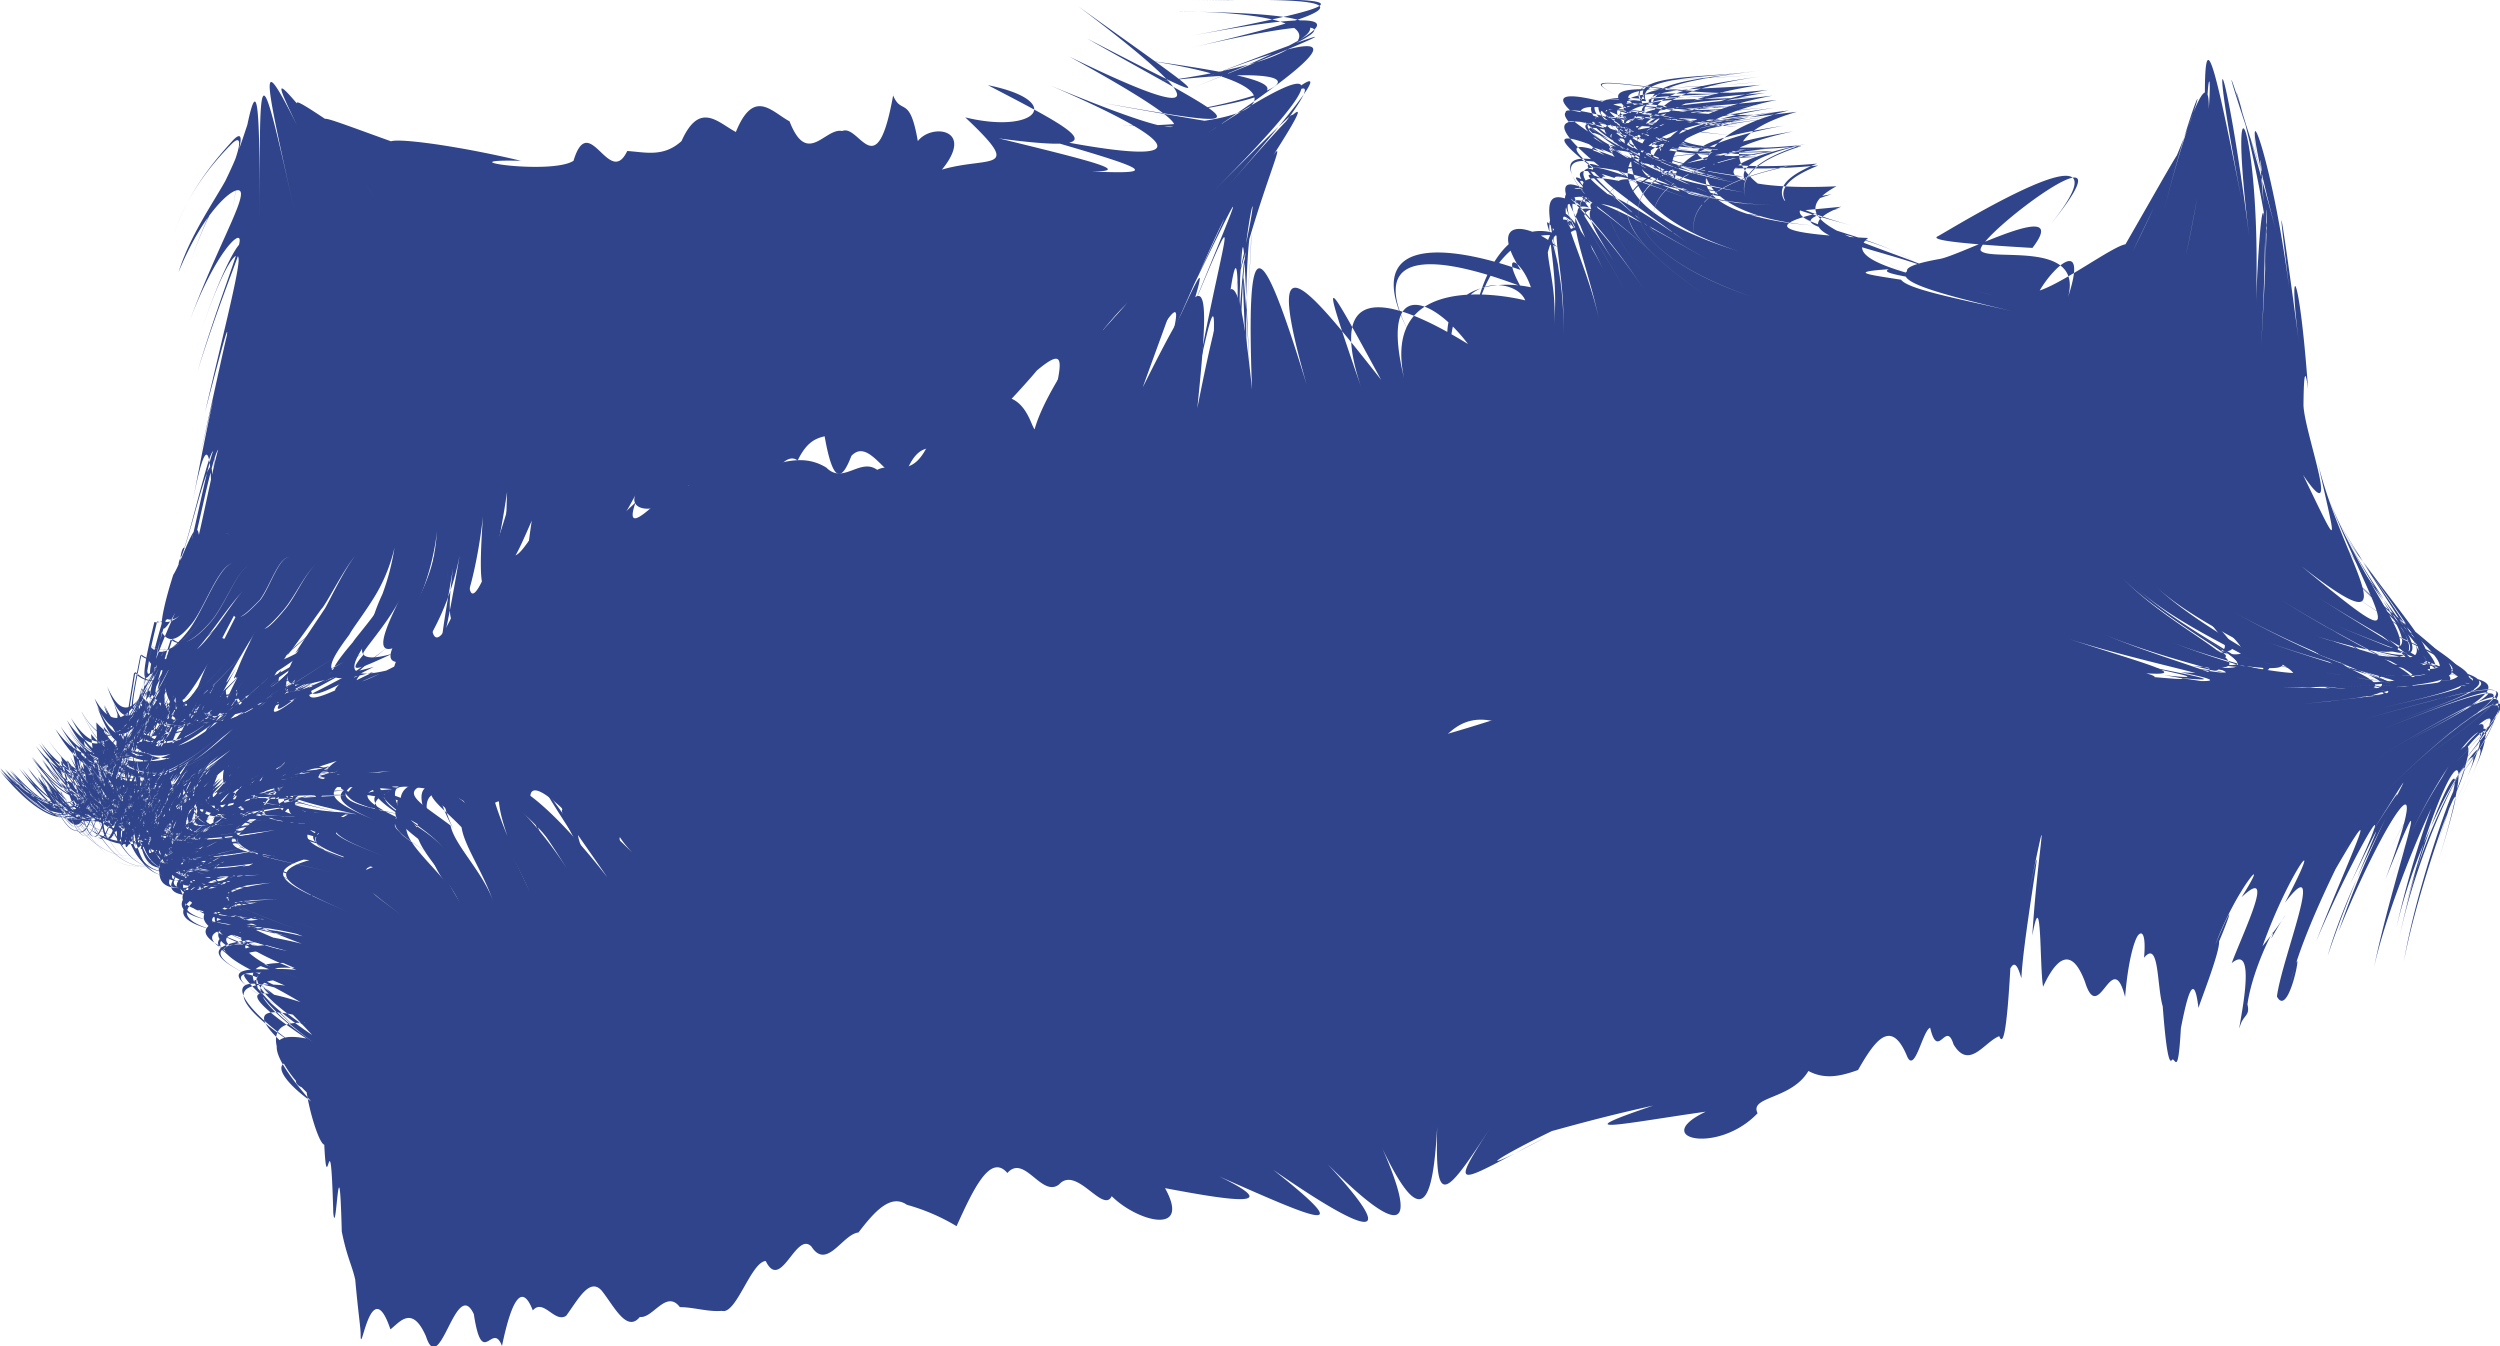 <svg id="Layer_1" data-name="Layer 1" xmlns="http://www.w3.org/2000/svg" viewBox="0 0 382.78 206.13"><defs><style>.cls-1{fill:#2f448a;}</style></defs><path class="cls-1" d="M204.38,83.4c-1.28-25.06-.85-29-2.26-3.25,1.14-25-1-14-2.71,8.16,1.07-18.85,0-10.21-1.71,3.87,1-15.89,2.62-29.62-1.93-7.21,4.26-24.32,8.36-33.43-1-11.2,9.36-22.82,9.57-23-1.1-1.16,10.62-22.08,7.61-17.19-2.35,5.86,9.8-22.44,4.05-6.89-1.24,10.84,4.83-15,3.81-12.07-1.29.85,4.3-17.2,7.87-25.62-2.72-7.22,9.65-23,4.77-9.69-5.93,1.56,9-16.48,9-18.91-3.2-3,11.07-15.22.47,1.47-3.33,7.57,1.77-8.84,3.51-12.5-3.46-6.21,5.09-5.19-1.84,2.59-3.58,4.29-2.42,10.17-4.91-3.17-7.46,5-2.55,3-5.16-1.66-7.81,5.93-2.64.21-5.33-6.34-8-3.5-1.36,3.52-2.73,4.79-4.1-3-1.37.33-2.75.86-4.13,3.71-2.76-2.15-5.66,7.64-8.31,2.28-1.5.65-5.14,6.66-4.17,5.83-3.52,4.16-4.46,3.87-4.15-4.32-4.17,4.9-9.36,4.15-8.22,1.51-5.52,10.54-12,15.88-8.06,5.76-7,12.83-10.19,13.64-7.8-1.85-3.82,8.73-4.27,9.4-3.78-4.39-2.08,14.1-5,21.94-3.69,3.75-1.77,15.62-6.66,22.88-4.58,7.91-1.37,8-2,11.87-1.58,11.47,0-.15.37-1.39.82-3.64s1.07-5.54,1.77-9.83a40.33,40.33,0,0,1-4.12,11.68c-1.53,3-3.33,5.56-1.77,5.9-5.45,3.25-5.1,2.16.19-2.27-5.35,4.51-8.08,6.36-1.25,3.27-2.9.22-1.32-2,.57-5.08,1.2-2.49,3.79-6.6,4.63-11.13-.85,4.45-3.12,8.35-4.25,10.72-1.65,2.78-3,4.7-.65,4.27-5.92,2.33-3-1.07.3-7.57-3.26,6.14-4.53,7.7-.16,4.24-1.43-.49-.36-3,.6-6.14a45,45,0,0,0,2.44-11.54,37.64,37.64,0,0,1-3,11c-1.17,3-2.37,5.3-.86,5.44-5.26,3.31-5.63,1.51-1.85-6-2,4-6.47,8.7-5.44,8.33-2.73,3.18-1.22,2.53,4.28,0-5.46,1.51-5.38-.19-3.31-4.13a28.78,28.78,0,0,1,1.82-5,36.42,36.42,0,0,0,1.86-7.16,25.23,25.23,0,0,1-3.31,7.94c-1.6,2.54-3.25,4.65-3.6,5.4-3.84,5.12-4.63,7.31,3.73,4.94-5.59,2.8-11,6.1-9.24,2.64-5.45,4.39-7.18,5.43-3.53.62-4.54,4.54,1.46-.35,11-5.28-5.77,3.39-11.74,7.71-10.26,4-5.43,5.24-7.16,6.79-3.16,1.65-4.29,5.45-3.23,4.76,2.19-.38-1.89,4.29,3.8.67,10.48-2.75-10.75,3.49-12.74,3.28-8.9-3.27-1.84,2.38,1.19-2,3.9-6.1.39-.53,3-6.11,4.72-8.18-1.74,2-4.63,7.74-5.23,8.2-3,4.18-6.41,8.93-4.8,6.25-3.5,5.51-4.37,7.54-.2,3.41-2.17,5,1.78,3,8.9-.39-7.3,3.85-14.72,8.76-14,3.44-5.76,6.45-7.2,7.42-2.56.54-5,6.76-4,5.7,1-1.19-.62,5.36,6.26,0,13.54-4.54-7.3,4.51-14.86,10.35-14.78,4.77-5.22,7.22-6.46,8.45-1.53,1.24-5,7.39-4,6.84,1.2-.31-.3,6,7.1.79,14.94-3.6-7.86,4.06-13.5,7.49-12.59,1.56-4.68,5.76-4.79,4.22-.81-2.78-3.33,5-1.29.92,2.6-5.61.29.85,1.8-.64,3.62-2.86s3.51-6.61,5.43-7.22c-1.93.62-3.75,5.09-5.73,7.41s-3.68,3.86-4.12,3c-4.16,6.8-6.35,11-3,5.69-4.33,7.32-4.44,9.22-.08,3-.7,6.41,4.93,2.79,13.09-1.7-8.23,4.77-16.59,10.95-17.72,4.08-4.72,8.15-5.87,8.67-.89.32-5.2,8.31-4.38,7.77-.33-.6,1.3,6.91,9,.62,17.15-4.68-8.15,5.29-16.23,11.83-18,4.82-4,8.52-5,9.08,0,.51-5,8.59-4.08,8.17-.12-.35,1.74,7.11,9.72.69,17.94-4.62-6.57,4.69-12.6,8.9-12.79,2.59-4.64,7.08-5.75,7-1.62-.69-5.16,7.37-6.38,7.56-6-.47.33,6.62,2.75,2.21,7-5.26-2.71,5.29-1,1.54,2.27-4.83.58.89,2-.64,3.7-2.37,1.6-2.21,3-7.13,4.69-6.41-1.75-.74-3.15,4.22-4.83,6.46-1.74,1.76-3.28,3.34-3.95,2.41-3.43,6.46-5.16,10.22-2.47,4.78-4.41,7.6-7.14,12.28-8.16,5.54-.14,8.2,1,8,6.13.19-4.29,8.06-3.33,8.25.71.67.81,6.61,6.82,2,13.28-3.21-6.49,5.31-13.73,11.13-15.58,4.33-4.07,8.42-5.49,9.36-1.21.78C36,141.05,33.12,143.23,30,134.63c2.79,8.62,5.3,6.46,10.5-2.64-4.32,8.74-3.2,7.84,0-.85,2.42,6.86,9.22.81,15.53-5-6.31,5.85-13.39,12.11-16.15,5.21-3.22,8.81-4.46,9.77-.27.87-5.18,9.27-8.33,11.59-12.15,3.08,3.6,8.63,6.55,6.7,11.61-2.62-4.23,9.08-3.18,8.54-.45-.38,3,7.3,9.82,1.37,16.42-4.66-6.62,6-13.16,11.51-15.89,4.18-2.77,8.66-3.8,8.48.41-.58-5.05,9-7.62,9.88-10.6,1.47,3.32,7.34,5.87,2.78,10.66-6.37-3.81,7.69-2.88,4.41-.27-3.75,1.54,1.47,3.73-.1,5.92-2.65s4.26-8.49,5.91-8.51c-1.65,0-3.76,6-6,8.55s-4.48,4.16-6.09,2.7c-2.65,8.2-3.63,11.49.14,3.72-4.82,9.21-7.63,13.86-11.4,6.59,3.14,8.39,5.72,7.55,10.59-1.68-4.18,9.26-3.35,9.5-1.33.67,3.33,7.38,9.62,1.71,16.15-4.7C46.76,133.69,40,139.91,36,132.57c-1.92,9.16-2.87,9.66,1.12.25-4.75,9.65-8.43,11.62-13.11,3.28,4.6,8.29,8.15,6.1,12.84-3.62-4,9.41-3.14,8.7-1.45-.48,4.15,7.06,10.81.57,17.09-6.09-6.28,6.66-13,13.2-17.26,6.15-1.68,9.2-2.55,9.92,1.37.47-4.66,9.76-8.43,12-13.28,3.77,4.75,8.3,8.46,6.39,13.05-3.37-3.91,9.53-3.15,9.12-1.74-.11,4.35,7.37,11,1.15,17.5-5.57-6.53,6.69-12.84,12.52-16.82,5.11-1.47,9-2.23,8.78,1.81-.71-4.7,9.5-7.78,10.47-11.66,2.2,4.29,7.24,7.2,2.73,11.91-6.85-3.86,8.33-3.19,5.19-1.13-3.28,1.91,1.53,4.27-.11,6.56-2.81s4.54-8.76,6.16-9.15c-1.62.39-3.86,6.44-6.15,9.13s-4.66,4.34-6.57,2.8c-2.06,8.46-2.75,11.56,1.1,3.23-4.7,9.56-7.63,14-11.93,6.81,3.86,8.19,6.88,7.06,11.56-2.47-4,9.46-3.32,9.5-1.94.52,4.08,7.15,10.31,1.06,16.62-5.76-6.3,6.84-12.83,13.28-17.29,6.18-1.32,9.18-2.06,9.66,1.84.13-4.57,9.77-8.24,11.66-13,3.49,4.8,7.94,8.4,5.26,13-4.58-3.91,9.36-3.17,8.09-1.64-1,4.47,6.17,10.93-1.26,16.48-8.07-5.55,6.81-12,14.2-16.41,8-1.54,9.11-2.28,10.31,1.63.95-4.63,9.81-8.16,12.36-12.87,4.43,4.65,8,8.19,5.81,12.79-4-3.91,9.44-3.19,8.58-1.8-.56,4.46,6.57,10.89-.4,16.76-7.29-5.87,6.85-11.76,13.14-15.55,6.48-1.47,8.72-2.13,8.6,2-.64-4.7,9.25-7.12,10.2-10.17,2.17,3.8,6.65,6.43,1.41,11-7.71-3.61,7.36-2.88,3.76-.6-4.15,1.57.83,3.66-1.66,5.53-4,1.95-3.21,3.92-12.17,4.88-8.54-.95-3.63-2.85,5.21-4.69,8.37-1.77,2.23-3.72,4.66-5.14,3.8-2.19,7.68-2.87,11,.7,3.79-4.48,8.78-6.75,13.33-9.75,6.62C32,137.35,34,135,38.65,126.14c-3.91,8.3-3.22,6.81-1.27-1.28,1.66,2.11,3.83,1.16,6.09-1s4.61-6.27,6.65-8.6c-2.73,3-5.44,7.46-7.91,9.87s-4.71,3.32-6.46.87c-1.39,8-1.86,7.15,2.36-1.72-4,7.8-3.6,4.09-1.53-4.27,1.66.58,3.86-2.69,5.76-5.35,2-4.08,4.5-16.57,5.15-10.25-.65-6.24-3.06,6.31-5,10.34-1.83,2.66-3.93,5.83-5.49,5.17-2,8.19-2.47,11.34,1.47,3.57-4.17,8.5-3.86,8.17-2.49.3,1.62,1.82,3.66.31,5.84-2.5s4.57-9.71,6.66-10.26c-2.1.48-4.3,6.9-6.15,9.2s-3.45,3.31-4.61,1.35c-1.29,6.55-1.55,4.86,2.06-3-3.07,5.64-2.39.73-.31-5.79,1.32-2,3.5-9.32,3.92-6.1,1.87-8.08,4.34-21.83,3.18-8.18.81-12.92-2.29,2.73-3.78,8.83-.17-2.44-.89,1.24-.29,2.27-.76-.85-.32-3.64-.28-1.81,1.32-5.48,4.66-22.16,3.26-9.51,1.31-12.71-2.69,5.51-4.32,10.37-.43-.32-1.14,3.45.06,2.57-1.35,1.28-1-.62-.48-1.3,1.46-3.37,5.36-21,4.56-10.25-.23-8.84-1.42-5.49-2.87,2,1.12-5.94,2.34-12,2.88-14.41s.24-1.28-1.7,7.17c2.11-9.51,3.61-16.44,4.07-18.31.27-1.9-.61,1.23-3.36,11.82,2.73-11.73,4.88-20.17,5.14-23s-2.2,0-5.72,10.57c3.51-10.59,6.33-14.6,6.11-13.13s-3.25,8.33-6.68,19.3c3.4-11.37,6.45-18.44,6.47-20.11S45.81,63.73,42,73.86c3.76-10.2,8-17.57,7.83-19.49s-5.48,2.05-9.56,12.11c2.07-6.74,7-12.88,8.34-16.36s1.25-4.77-.26-3.24-6.52,6.66-8.77,13.72c2.25-7,7.27-12.37,8.84-14.13s1.78-.72.67,2.64S44,58.54,41.88,65.72C44,58.53,48,52,49.41,48c2.8-7.84,1.59-6.59-1.18,11,4.16-26.39,4.49-24.07,4.49,2.34C52.73,35,52.23,31,58,57,52.24,31,52.26,31.17,63.9,55.2c-11.62-24-11.12-20.89,6.53-.22-17.59-20.76-16.46-17.14,7-2.4-23.25-14.58-17.8-10.33,7.46-2-24.12-6.07-7.86-4.93,7.81-1.18-12.25-.31,4.59,2.24,8.05,0,2.39-7.88,5.47,4.31,8.23-1.5,2.76.18,5.54,1,8.31-1.52,2.78-6.19,5.55-2.85,8.32-1.39,2.76-6.79,5.5-3.08,8.22-1.63,2.72,7,5.41.94,8.06,1.48,2.65-1.14,5.26,8.69,7.8-5.45,1.28,3.11,2.54-.19,3.78,7,2.08-2.76,8.82-1.9,3.69,4.36,7.21-2.12,12.69.59,3.57-8,10.88,2.66,15.43-2.51,3.47-4.93,13.08,6.83,21.08,10.76,1.68,8.15,19.9,4.87,23.85,5.89,1.65,4.5,22.76,1,27.05,1.88,3.19-5,24.36,5.07,26.29,2.49,3.05-7.6,23.68,9.91,25.79,8.11,2.89-4.43,23.18,11.36,20.37,6.58,1.38-7.69,19.3,13.92,24.86,17.13,1.33,4.92,23.75,13.51,28.23,14.35,2.54,9.89,25.76,4.78,27.41,3.72,2.35,3.49,25.09.1,29.39-6.68,2.14-10.32,27.29,3.66,27,5.51,1.93,9.08,25-3.53,28.35-8.74,1.71-5.48,26.66-3.42,30.48-10.7,2.7-10.81,27.8.35,27.11,2.63,1.69,11.49,25.42-8.85,27-12,.58-5.85,26.44-6.16,27.06-8,0-7.23,27-.77,26.74.27.13,5.37,26.61-5.06,25.19-2,.22,8,25-9.94,25.38-10.72.29-.92,25.09-9.79,23.31-6.28,1.73,8.09,21.58-14.36,17.6-7.68,1.09,8.84,16.51-16.52,16.11-15.9,1.16,1.65,14.95-17.56,19.6-25.17.58-7.87,19-17.3,16.4-12.81.57,5.41,15.83-18.21,12.93-13.82.56,5.18,12.37-19,6.14-11.39.53,11.42,5.61-22.6,1.38-16,.5,10.21.92-24.52.26-22.58.47,2.88-.12-24,3.17-33.69.76-9.38,2.42-23.91-.92-13,.51,11.6C202.84,64.92,203.1,58.72,204.38,83.4Z" transform="translate(-12.94 -24.78)"/><path class="cls-1" d="M371.8,115c20.78,14,25.94,13.53,3.66,17.61,22.3-4,19.15-3.49-3.95-9.22,23.1,5.74,27.87,4.87,6.6,12.07,21.27-7.19,16.08-6.14-7.48-7.29,23.56,1.15,29,.06,8.16,8.41,20.85-8.35,14.82-7.1-8.8-6.68,23.62-.42,28.26-1.39,6.57,5,21.67-6.41,15.35-5.43-7.35-14.94,22.7,9.5,26.32,9.05,3.43,11.73,22.86-2.71,15.95-2.26-5.4-15.83,21.35,13.59,25.57,13.61,2.07,14.66,23.42-1.05,13.51-1-7.51-14.13,21,13.19,30.58,13.16,7.22,15.78,23.38-2.5,15.12-1.28-8.88-6.07,24,4.79,32.28,3.58,9,7.07,23.2-3.54,12.05-2.59-10.81-10.67,22.86,8.08,31.13,7.63,7.35,8.75,23.63-1.22,8.22-2-11.24-13.06,19.45,11.08,33.33,12.06,9.7,13.41,23.64-1.13,10,0-11.8-4.34,21.8,4.3,35.21,3.28,11.66,5.66,23.46-2.39,6.74-1.33-13.87-5.42,20.61,4.09,35.9,3.26,12.53,6,23.28-2.57,4.77,0-14.84.38,19.61-.43,35.63-2.58,12.45-1.55,22.91-1.52,1.16-3-14.86-9.23,16,6.25,31.93,7.87,10.43,5.52,20.9,1.6-2.86-4.71-12.94-14.15,10.08,9.43,27.94,15.22,9.46,12.21,18,3-2.69-3.19-12.06-11.67,9.37,8.5,25.59,14.14,9.56,11,15.25,2.78-4.38-4.43-12.25-13.07,7.86,8.65,25.72,15.61,11.1,13.8,14.53,3.15-3.29-.43-13.88-4.94,10.59,4.52,25,7.78,11.78,6,11.54,1.73-7.42-2-17.59-5.42,10.16,3.4,20.34,6,12.51,5.49,5.62,1.57-7.9.41-18.64.32,10.73.07,18.38.57,14.35.85,2.48,1.22-7,2.5-17.53,6,10.51-3.49,16.82-5.08,14.39-5.76a160.26,160.26,0,0,0-17.64,2.5c10.83-2,15.19-3,13.13-3.73-1.1-.59-8.69-1-19.84-1.62,11.09.5,15.76.8,14.89,1.57s-7.27,2-18.34,4.39c22-4.93,19.1-5.12-3.51-5.14,22.2-.1,14.14,1.56-7.2,4.19,19.88-3.83,8.24,1.79-7.42,2.18,12.7-4,.19-3.21-7.6-1.86,3.37,3-5,.68-7.78,1.22-2.62.52-5.26,1.07-7.93,1.39s-5.35.66-8.05,1.15a57.84,57.84,0,0,0-8.17,2.06c-5.47-1.49-11-6.34-16.55,2.88-5.56,4.35-11.15,6.94-16.74,3.19a25.6,25.6,0,0,1-16.73,3.06c-5.55-1.8-11.08,2.31-16.56,3l-31.92,5.82-10.1,1.84c-3.31.61-8.43,0-9.74,1.78-4.75-.66-11-3-9.34,1.71-5.51-3.59-12-9.6-6.52-2.29-8.33-8.69-8.45-7.56-2.37,3.91-7.44-8.7-14.26-16.22-8.46-4.29-7.39-13.15-5.9-12,4.21-.16-10.62-12.43-17.49-18.09-11.42-3.82-6.7-14-1.2-6.37,7.29,8.22-4.6-7-9.22-12.48-12.27-14.31s-4.63,0-2.87,7.8c-2.37-7.71-2.39-9.34-.68-7.06,1.33,2.29,4.5,8.53,8,16.57a73.86,73.86,0,0,0-6.08-11.1c-2.09-3.09-5.15-5.41-5.83-6.88-4.35-2.65-7.82-1.34-4.15,5.6-4-7.05-2.43-9.06,1.49-7.27-.62,1.26,2,3.19,4.17,6.1.9,2.91,3.29,6.78,4.94,11.3-1.69-4.57-4.49-8.47-5.58-11.38-2.73-2.91-6.34-4.76-5.55-6.12-4.27-.71-8.29-.48-5.23-.3-5,1.67-5.14,3.71.59,7.3-7.51-6.91-4.5-7.61,2.52-4.59-3.09,1.43-.52,3.81,3.18,7.23-.51,3,3.5,7.55,5,12-1.5-4.58-6.8-9.44-6.33-12.54-4.7-3.53-7.75-5.89-3.51-7.15-6.82-1.47-13.51-1.6-8.75-3.12-7.25,2-5.9,3.31,3.7,6.59-9.68-3.38-12.48-5-5.71-8.34-5.47,1.48,1,.13,9.26.29-6.44.76-4.91,2.16,1.22,4.2-1.47,3,5.19,6.78,7.71,11.4-2.53-4.62-10.42-8.51-9-11.63-6.93-2-8.66-3.41-1.17-4.18-6.91.48-12.37,1.25-8.26-1.55-7.57,2.43-10.75,3.75-4.83.25-7.68,4.41-4.8,5.38,7.55,8.18-12.37-2.78-15.91-3.45-8.27-7.84-6.21,3.73-3.44,2.65,4.42.18-4.57,3.11,1,2.44,8.42,2.26-8.46.63-7.45,2.48.07,4.89-2.44,3.23,5.93,7.78,8.72,12.72-2.45-4.64-9-8.88-6.79-11.73-6.49-2.48-7.82-4.1-.73-4.59-8.92-.78-16.65.43-10.83-1.8-7.77,3.43-5.27,4.86,5.87,8.37-8.95-1.64-14.41-2.2-8.35-6.43-9,2-10.36,1.48-3.75-3.72-7.26,4.22-6.36,3.35,1.2-1.14-5.14,4.62.6,2.82,9.88,1.7-9.31,1.19-15.27,3.17-10.09-1.39-7.67,4.6-8.77,5.71-1.36,1.58-6.88,5.28-5.8,6.12,3.39,4.27-6.5,4.23-1.29,5.11,8,7.14-11.39-3.9-14.44-5-6.22-7.92-6.83,2.59.23,2.41,9.93,4.75-8.52-.17-8.23,2.21-.55,5.75-4.28,2.37,3.2,7.68,6,12.2-3.25-5.1-14.38-11.24-9.47-14.33-9.71-3.12-9.64-5.77,1.38-5.29-9.31-.7-16.63,0-11.16-4.67-9.17,3.37-11.2,3.93-4.26-1.46-7.83,5.43-8.35,6.56-.29,2-6.08,6.13-1.22,5.95,10,6.84-11.29-.91-17.09-.45-11.87-7.38-7.93,5.17-7.69,3.65-.48-2.88-6.87,6.14-5.56,5.57,2.54.32-4.3,6.09,3.34,4.14,13.41,3.71-13.09-.14-14.66,2.75-4.44,3.12-6.81,3.21-2.33,4.42,6.2,6.48-5.35,1.56-.74,4,4.51,7.2-5.25-3.19-10.28-5.67-4.93-7.31-8.85-2-13.82-3.1-7-6.62-10.6,0-9.52-2.82,4.22-2.67-10.65.62-19.35,3.34-16.54-4.2-7.32,6.63-8.49,6.82-2.15-.64-6.86,7.71-7.42,10.09-1.48,2.81-3.09,8.92,2.36,8,14.37,8-12,.06-17.78,1.19-15-7.87-5.83,7.51-5.53,5.53,1.21-2.3-6.42,7.75-5.76,8.47,1.18,1.52-2.93,8.24,5,6.11,16.34,6.08-11.14.43-15.44,2.16-7.62-1.55-8.38,4.48-7.79,5.81,2.53,4.81-8.27,3.52-3.49,5,6.65,7.87-7.08.93-1.47,3.92,4.81,7.66-6.29-3.74-12.23-6.74-5.12-7.73-10.37-2.81-15.5-4.17-7.27-8-10.47,1.35-11.26.2-3.07-4.73-7.74,4.29-3.67,2.59,7.74,2.1-10.5.75-17.59,2.62-13.64-5.09-7.68,6.42-8.5,5.61-2.3-2.28-7.29,7.48-10,8.78-11.21-1.31.44,10.15,2,10,8.54,1.8-6.08,8.6-6.23,10.89-.74,2.85-2.5,9.47,2.49,8.34,13.82,6.77-11.34,1.57-16.56,2.8-14.52-6.89-5.24,8.22-5.19,5.74.58-3.14-6.3,8.39-8.36,8.29-10.16-2,2.25,10.06,5.09,8.71,11.69.53-5.67,8.43-4.88,9.35,1.39,1.78-2.23,8.6,4.76,6.1,15,4.21-11.4,1.53-16.08,3.68-10.68-2.87-6.72,6.7-6.5,7.61,2.78,3.38-7.67,5.84-5.38,6.83,5.91,6.52-7.89,3.36-.73,5.22,8.24,8.75-9-3.53-16.42-5.35-8.56-8.82-11.38.43-13.71-.5-6.08-6.47-9.3,4.41-9.67,3.67-3.22-3.31-5.2,6.9-.73,4.81,10.75,3.2-10.4,2-17.41,4.65-15.78-4.4-5.75,8-6.51,6.89-1-1.85-6.35,8.51-9.56,9.64-12.92-.45,2.75,10.34,5.09,10.86,10.92,2-5.41,9.27-5.62,12.15-1.6,3.24-.88,10.4,3.77,9.44,15.26,7.39C42.23,155.39,37.56,156.4,38.5,146c-4.06,8.93-3.88,6.3,1.59-2.9-5.9,8.82-8.31,8.66-11.12-1.72,3.31,10.36,6.27,10.06,12.77,1.66-5.75,8.8-5.46,10.74.45,2.8-2.43,9.37,3.7,7.71,15,6.6C45,153.2,41.11,155,48.06,148.9c-7.67,6.53-7.63,8.08,3.16,5.29-9.28,4.83-6.39,6.48,6.11,8.49-9.7,1.36-2.86,4.39,6.2,8.54-9.07-4.14-16-7.16-6.32-8.54-12.55-2-15.48-3.55-6.21-8.4-10.81,2.86-11,1.45-3.39-5.16-6.91,6.29-3.26,4.66,9,3.93-11.43,1.15-17.42,2.74-15.25-6.84-5.63,8.14-5.89,6.11-.23-2.81-6.38,8.54-9.55,8.7-13.35-1.68,3.23,10.43,5.76,10.92,11.43,1.92-5.31,9.37-5.68,12.32-2.22,3-.47,10.78,3.75,10.09,15.37,7.91-11.62,2.18-16,2.93-15.83-8-3.28,9.38-3,6.3,2.08-3.23-5.47,9.14-8.48,8.36-12.5-2,4.35,10.17,7.78,10.05,13.58,1.06-5.18,9.29-4.89,11.39-.56,2.53-.67,10.15,5.1,8.28,16.26,6.23-12.07,1.6-16,3.41-11.53-4.69-5.71,8.09-5.65,9.22,3.92,4.25-8.39,6.41-7.48,8.29,4.68,7.18-9.28,4-1.67,6,9.09,9.91C50.8,164,42.86,162,52,157.84c-12.16,1.32-13.06-.56-4.81-7.15-9.48,5.2-9.67,4.16-4.57-4.31-3.95,8.5-.34,6.86,11.69,4.89-11.17,2.42-16.79,4.28-17.14-6.31-3.45,9.3-3.74,7,1-2.6-5.32,9.35-9.47,9.08-14.86-.82,4.87,10.06,8.47,11.25,13.14,1.61-4.35,10-4.83,13.21-3.35,3.11,1.71,11.58,5.58,11.19,16.9,8-11.32,3.18-15.22,3.59-17-8-1.45,10.12-1,6.86,3.31-3.12C31.72,152.8,28,151.57,23,141.55c5.47,9.86,9.67,10.2,14.86.76-4.62,9.7-4.37,12-1.24,2.6.66,10.7,6.15,8.9,17.29,6.31-12,2.14-15.62,3.75-12.29-5.11-4.62,8.77-4.45,9.8,4.71,4.17-8,6.91-7.57,9.05,4.29,6.94-8.92,4.83-1,6.55,10.19,10.43C49.58,163.78,42,162,51.11,157.41c-11.9,1.86-12.43-.18-4.18-6.84-9.32,5.37-9.43,4.45-4-3.84-4.08,8.46-.31,6.94,11.86,5.36-11.31,2.06-16.77,3.72-16.09-6.55-4.17,9-4.35,6.82.89-2.46-5.8,9-9.14,9.12-13.39-1.16,4,10.49,7,11.54,12.59,2.53-5.23,9.44-5.75,12.84-2.09,3.5-.78,11,3.23,10.64,15.2,8.91-12,1.73-15.77,2-14.34-8.66-4,9.16-3.45,6.22,2.29-2.84-6.06,8.72-8.24,8.48-10.75-2.21,3.06,10.8,5.73,11.06,12.66,3-6.31,8.55-6.57,11.07,0,3.41-3.82,9.31,1.3,8.72,13.48,8.58-12.82-.2-16,1-7.39-4.21-9.11,5.59-9.44,7.65,2.47,5.87-10.52,4-7.35,6.31,5.74,9.64-11.13-.07-5.85,3.28,4.1,7.85-10-4.46-14.5-7.47-3.41-6.84C44,166.92,41,164.75,52.24,162.31c-12.83-.52-10.53-3.75,4.1-.8-13-1.73-17.77-2-11.82-10-8.06,6.39-7.73,4.87.36-2-8.17,6.89-9,9-1.21,2.36-5.92,8.32-2.29,9.37,10.93,10.95-13.22-1.56-16.59-2.57-10-10.32-8.2,6.25-7.53,4.68,1.24-1.54-8.59,6.37-9,8,.32,2.76-7.4,7-2.77,7.81,10.2,10.1-14.31-3.07-16.65.29-3.35,2.21-12,1.15-9,3.72,3.58,8-11.26-1.39-7.13,1.85,2.64,6.53-9.77-4.73-14.48-8.24-3.11-7.19-12.94-4.22-16.2-6.87-4.42-9.06-13.26-1.06-10.89-4.92,3.77-2.2-13.15-1.71-18.27-2-14.07-11.41-6.78,7.55-6.28,4.92.53-3.24-7.07,8-7.84,10.12-3.24,1.35-2.5,10.32.58,11.14,13.64,11.07-12.48.7-16.29.58-13.22-9.61-5.5,8.51-4.74,5.2,1.41-3.61-6.57,8.31-8.84,7.54-11.64-3.34,2.83,10.72,5.38,10.61,11.84,2.14-6,8.81-6.21,11.19-1,2.69-2.39,10,2.35,9.14,14.29,8-12.67.66-15.92,1.69-10-5.9-6.86,7.5-7,8.87,3.36,4.59-9.43,5.75-8.77,7.94,4.22,7.66-10.73,3-4.2,5.41,7.32,9.53-11.52-4.11-18.46-6.48-7.84-9.79-13,.56-13.55-1.73-4.33-7.79-10.24,4.59-10.07,3.11-4-5-5.17,8.11-2,7,10.5,5.79-11.81,1.66-16.61,2.67-15.72-8-4.05,9.15-3.9,6.45,1.34-2.91-5.73,9-9.17,8.56-13.77-1.88C29.49,153.06,32.58,154.18,38,145c-5.07,9.55-5.74,13.05-2.68,3.34-.28,11.33,3.28,11.33,15.3,9.28-12,2.05-15.5,2-15-9.18-3.21,9.65-2.51,6.35,2.78-3.06-5.59,9.06-8.33,8.28-12.09-2.39,4.18,10.7,7.3,11.3,13.52,2.67-5.7,9.06-6,12-.93,3.28-2.25,10.28,2.43,9.65,14.6,8.78-12.81.43-15.78,1.53-8.58-5.25-7.81,7-8.22,8.93,3.15,5.75-10.33,5-8.85,7.25,4.83,8.85-11.61,1.35-5.47,4.35,5.68,8.73-11.15-4.39-17.75-7.4-6.18-9-13.77-1.36-15.16-3.63-5-8.92-11.24,3.55-10.93,1.64-3.85-6-6.52,7.43-3.83,6.44,8.9,5.53-12.11,1.35-16.67,2-15.79-8.94-4,9.36-3.64,6.18,1.39-3.34-5.53,9.14-9.53,8-15-2.38,4.89,10.33,8.38,11.6,12.94,1.91-4.33,10-5.16,13.28-4.15,2.84,1.83,12,4.9,12.43,16.43,9C36.7,160,33.45,159.5,31.1,147.39c-.74,10.5,0,6.8,3.82-3.41-4.14,9.89-8.56,7.9-14.33-1.94,6,9.56,10.78,10.18,15.22.32-4,10-4,12.42-2.54,2.37,2.35,11.23,7.26,9.76,18.16,6.17-11.67,3.16-15.35,4.17-15.62-6.31-1.8,9.94-1.26,10.27,5.81,2.39-6.4,8.58-6.86,12,1.52,5.56-5.36,8.73,1.72,9.1,14.47,12.06-12.25-2.27-18-2.84-9.57-8.68-10.73,3.92-10.84,2.18-2.76-4.76-9.12,6-11.6,5.49-13.55-5.87.19,10.5,1.54,8.89,7.06-.32-5.51,9.14-6.15,10.12-5.08-.09,1.47,11,5.2,10,15.67,5.48-10.49,4.49-15.35,5.69-19.59-5.84.14,10.44.18,8.1,3.16-2.37-3.37,10.33-9.6,9.06-16.64.35,6.38,9,12,11.43,14.41.83-2.23,10.79-3.52,13.49-6.14,2.74,5.93,12.17,9.29,14,19.17,8.11-9.88,5.93-13.28,4.06-19.29-8.11,2.64,10.74,3.89,8,6-2.83-2.3,10.61-8.15,8-14.62-.83,7,8.5,13.36,9.47,16.49-1-2.76,10.54-2.84,12.45-3.55,2,5,11.25,10.13,9.8,20.08,4.57-9.93,5.24-14.23,6.41-17.47-4.64.08,10.28.73,8.93,5.16-.91-4.56,9.8-7,10.42-10.31.11,4.78,10.84,8.24,11.91,15.3,3.94-6.23,8.63-6.4,11.26,1,4.07-4.46,9,1.37,8.46,13.65,9.13-12.28-.67-18.17-.1-13.79-9.14-7.33,7.25-7.18,4.63-1-4-7,8-10.62,6.91-15.65-3.92,3.45,10.31,6,9.79,10.32-.1-4.27,9.92-5.08,11.23-5.65.87,3.69,11.12,7.92,10.16,17.69,4.64-9.78,5.52-14.93,6.77-20.46-4.5,1.18,10.46,1.34,8.63,3.75-2-2.76,10.54-9.55,9.39-16.78,1.16,6.53,8.65,12.71,11.36,14.42.58-1.57,10.94-3.23,13.23-6.82,2.63,6.94,12,10.61,14.6,19.8,7.83-9.19,6.76-12.88,4.14-19.85-7.82,3.6,10.6,5.23,8.3,6.76-2.65-1.67,10.79-7.94,8-14.52-.56,7.23,8.17,14,9.25,16.69-1.33-2.31,10.66-2.55,12.36-4,1.92,5.8,11.16,11,9.92,20.6,4.14-9.57,5.78-14,6.73-18.24-4.36,1,10.36,1.79,9,5.71-1.12-4.05,10.05-7.07,10.27-11.29.21,5.66,10.48,9.73,11.8,16.08,3.23-5.58,9.12-5.68,12,.39,3.88-2.9,9.85,2.8,9,15,9-12.2,0-17.93.88-15.06-9-6,8.15-6,5.27-.41-3.87-6.32,8.59-10.46,7.23-16.22-3.23,4.27,10,7.32,9.79,11.29-.3-3.84,10.14-4.73,11.42-5.89,1.06,4.47,11,8.93,10.1,18.36,4.14-9.44,5.95-14.76,7.2-20.81-3.89,1.6,10.42,1.85,8.79,4-1.91-2.48,10.63-9.51,9.5-16.79,1.49,6.56,8.42,13,11,14.37.14-1.27,11-3.12,12.84-7.12,2.46,7.45,11.58,11.72,14.12,20.32,6.86-8.6,7.26-12.89,4.7-20.37-6.87,4,10.36,5.82,8.37,7.05-2.61-1.37,10.83-7.86,8.14-14.38-.23,7.23,7.76,14.19,8.21,16.67-2.46-2.13,10.68-2.38,11.66-4.13,1.45,6.52,10.35,12.46,8.16,21.15,1.47-8.68,6.69-14,8.53-19.64-1.9,1.57,10.09,2.23,8.73,5.39-1.69-3.4,10.35-7.74,10.17-13.16,1.15,6.44,9,11.8,9.59,16.49-.18-4,10-3.32,12.11-.74,2.49,2,10.6,8.31,7.89,18.76,4.56-10.45,3.33-16.8,6.05-18.81-4.56-2.57,9.63-3.27,7.53.71-2.48-4.66,9.78-10.09,9.22-16.6.21,5.44,9,9.81,9.18,13.12-1.2-3.09,10.45-3.83,11.75-5.57,1.67,5.76,10.39,11.13,8.61,19.71,1.78-8.59,6.83-14.58,9-21.32-1.32,1.92,10.19,2.21,9.27,4.19-1.44-2.32,10.7-9.46,10.21-16.75,2.58,6.51,8.24,13.11,10.85,14.23,0-1,11-3.06,12.67-7.4,2.49,7.84,11.29,12.53,14,20.65,6.32-8.12,7.67-12.84,5-20.69-6.29,4.33,10.18,6.38,8.57,7.34-2.44-1.08,10.89-7.77,8.29-14.35.1,7.28,7.66,14.48,8.39,16.64-2.33-1.84,10.74-2.28,11.78-4.44,1.55,6.85,10.47,12.68,8.8,21.33,1.95-8.65,6.85-13.87,8.19-19.76-2.36,2,10.15,2.9,8.88,5.87-1.61-3.17,10.42-7.64,10.13-13.21,1.09,6.63,9.17,12.14,10.29,16.74.5-4,10.07-3.51,12.64-1,2.93,1.7,11,7.45,9,18.48,6.13-11,2.83-16.77,4.82-18.46-6.13-2.51,9.7-3,7.11,1-3-4.61,9.78-10.08,8.65-16.69-.52,5.56,9,10,9.25,13.23-1.17-3,10.48-3.86,11.71-5.79,1.58,5.85,10.5,11.12,9,19.75,2.18-8.63,6.84-14.51,8.64-21.32-1.78,2.09,10.21,2.48,9.16,4.37-1.57-2.21,10.71-9.37,10-16.61,2.35,6.55,8.16,13.19,10.51,14.35-.35-1,11-3,12.48-7.27,2.36C28,155.76,33,157.91,41,150.22c-8,7.69-13,5.52-20.87-5.55,4.24,10.1,6.21,8.5,7.22-2.48-1.15,10.86-7.83,8.41-14.34.29,7.19,7.47,14.25,7.61,16.5-3.11-1.92,10.7-2.35,11.3-4.48,1.25,7.06,9.8,13.33,7.17,21.41-.16-8.84,7.24-15,9.19-22-.47,2.58,9.65,3.81,8.47,6.61-2.1-2.63,10.54-1.92,11.61-2.09,1.56,6.25,9.83,13.68,5.57,23.72.07-10,5.5-17.47,9.75-23.71-.08.17,10.05-.54,9,2.09-1.58-2.81,10.57-4,11.71-6.59,2,7,9.63,13.18,7.6,22,.33-8,7.35-14.35,10-21.42.29,2.11,10,2.52,9.44,4.45-1.26C27.25,150,20.2,149.86,13,142.41c6.49,8.07,13.15,10.34,14.31-.5-1,11-3,12.43-7.23,2.41,7.91,10.89,13.18,12.75,21,5-8.19,7.62-14,4.85-22.33-5.62,4.45,9.44,6.6,7.49,7.6-3.4-.92,10.81-1.59,11-4.37,1.1,8.26,9.52,15.25,7.32,24.14.12-8.16,7.3-13.85,9.24-20.28-.81,2.21,10,3,8.85,5.73-1.71-2.91,10.51-7.95,10.22-13.82,1.69,6.69,8.48,12.6,8.93,16.53-1.24-3.38,10.29-2.78,12.06-1.89,2,4,10.58,10.18,7.56,19.85,2.73C42.58,149,36.38,152,32.43,141.44c-.89,10-1.49,8.24,1.9-2.05-3.94,10.16-9.81,9.72-16.47,1.22,5.87,8.53,10.88,8.77,13.85-1.73-2.73,10.55-3.51,11.67-5.63,1.69,6.37,10.05,12.07,8,20.25.73-8.92,7.16-15.9,9.46-24.09-.06,2.7,9.91,3.33,9.67,4.34-1.14-1.08,10.88-3.14,12.77-7.47,3.31,8.3,10.41,14.17,12.76,22.41,5.21-8.24,7.55-14.09,5.15-22.38-5.26,4.32,9.42,6.33,7.35,7.46-3.54-1.05,10.79-1.72,10.65-4.32.78,8.23,9.13,15.41,6.09,24.09-1.36-8.68,7.44-15,9.78-22.11.33,2.55,9.58,3.69,8.3,6.43-2.29-2.59,10.51-2.05,10.95-2.45.95,6.65,9.14,14.22,4.05,23.58-2.4-9.36,6.45-16.81,11.44-23.29,2.28.38,9.95-.08,9.41,2.71-1.06-2.91,10.52-3.68,11.77-5.7,2.08,6.82,9.44,13.26,6.45,22.19-.73-8.93,7.18-16,10.69-23.68,1.47,2.09,9.9,2.54,9.73,4.25-1-1.78,10.8-3,12.7-6.38,3.08,7.76,10.22,13.74,10.43,22.63,3.34-8.89,7.09-14.83,6.83-22.56-3.4,3.34,9.59,4.59,7.54,6.44-3.26-1.78,10.69-2.18,10.57-4.1.65,7.67,9,14.83,4.86,23.64-2.53-7.86,7.36-13.91,10.92-19.84,1.55,1.2,9.79,1.44,8.64,4.56-1.72-3.47,10.31-8.25,10.41-13.78,2.06,6.13,7.79,11.17,5.67,15.31-4.47-3.49,9.87-2.8,9.35-2.07-.17,5.28,7.6,12.13,1.29,18.84-5.69-6.71,7-13.53,13.26-18.76,5.66-.74,9.5-1.41,10,2.11.15-4.15,10.13-9.08,12.24-15.11,4.39,5.52,8.37,10.25,8.16,13.85-2.09-3.22,10.3-3.31,11.42-4.21,1.62,5.72,9.34,11.81,5.6,19.71-1.64-8.9,7.28-16,11.55-23.41,2.55,1.67,9.92,2,9.88,4-.76-2.14,10.74-3.08,12.67-5.92,3,7.44,10.1,13.52,9.33,22.64,2.42-9.12,6.91-15.24,7.7-22.75-2.38,2.84,9.66,3.74,7.74,5.8-3-2,10.65-2.47,10.66-4.34.78,7.5,8.93,14.57,4.79,23.35-2.66-8.77,7.44-15.34,11-22.18,1.91,1.8,9.56,2.27,8,5.24-2.56-2.89,10.35-2.83,9.51-3.32-.3,6.82,7.5,14.21.3,22.14-7.42-6.63,7.26-13.32,13.63-18.9,6.12-.29,9.54-.75,10.16,2.64.21-4,10.23-9,12.43-15.15,4.68,5.72,8.41,10.8,8.82,14.2-1.5-3.05,10.44-3.22,12-4.36,2,5.78,9.92,11.71,7,20,.1-9.22,6.78-15.71,9.55-22.58-.13,1.83,9.7,2.23,7.93,5-2.66-2.7,10.47-2.81,10.24-3.8.37,6.91,8.42,14.14,2.81,22.72-4.65-7.41,7.24-13.55,11.91-18.72,3.3.12,9.49-.1,8.52,3.52-1.5-4.08,10-8.14,10.44-13,2.06,5.41,7.41,9.29,3.55,13.83-6.49-3.8,9.25-3.21,6.94-1.76-2.14,4.78,4.72,11-4.26,15.48-10.82-4.49,6.56-10.62,15.45-15.28,10.72-1.45,9-2,11.31,1.84,2.1-4.56,10-8.18,13.76-13.3,6.25,4.79,8.35,8.73,7.59,13.05-2.24-3.77,9.85-3.27,10.55-2.73,1.16,4.75,8.31,11.08,3.19,18.33-3.76-8.53,7.24-15.72,13.23-22,4.94.38,9.73.26,9.58,3.59-.68-3.33,10.3-3.18,11.05-3.64,1.34,6.19,8.7,13.27,3.42,22.12-3.6-7.61,6.85-14.12,11.74-19.1,3-.4,9.63-.89,9.09,2.68-.91-4.11,10-8.7,11.07-14.23,2.75,5.56,8.15,10.08,6.46,14.23-3.6-3.59,9.89-3.07,9.81-2.57.29,5.11,8,11.72,2.31,18.74-4.72-7,7-13.24,12.28-17.88,4.22-.59,9.25-1.08,8.55,2.77-1.24-4.4,9.73-8,10.42-12.41,2.08,4.9,7.25,8.22,2.83,12.86-7-3.87,8.79-3.31,5.82-1.59-2.93,2.16,1.74,4.68.18,7.11-2.55s4.82-8.27,6.58-9.56c-1.76,1.28-4.13,6.8-6.53,9.51s-4.89,4.24-7,2.5c-1.71,8.7-2.24,11.61,1.64,2.88-4.63,9.8-7.77,14.12-12.43,6.82,4.34,8.27,7.81,7.32,12.36-2.33-3.93,9.65-3.27,10-2.22.87,4.38,7.69,10.71,2,17.46-4.83-6.74,6.85-13.31,12.84-17.95,5.18-1,9.33-1.64,9.52,2.18-.16-4.44,9.86-8.35,11.6-13.3,3.3,5.11,8.18,9.12,6.07,13.68-3.77-3.85,9.56-3,9-1.58-.28,4.47,7.27,11.22.88,17.68-5.83-6.46,6.71-13.06,13-17.31,5.7-1.47,9.2-2.23,9.72,1.73.25-4.62,9.74-8.15,11.77-12.72,3.41,4.78,8.34,8.57,6.31,13.36-3.33-4,9.38-3,8.85-.86-.3,3.86,7.36,10.79,1.15,17.36-5.19-6.57,6.3-12.86,11.86-15.92,4.47-2.22,8.77-3.06,8.53,1.18-.63-4.92,9.13-7.3,9.95-10.11,1.5,3.55,7.34,6.41,2.78,11.32-6.28-3.73,7.61-2.58,4.39.38-3.71,1.49,1.56,3.73.1,6-2.34s4.41-7.76,6.17-8.25c-1.75.51-3.85,5.8-6.06,8.22s-4.35,3.84-5.74,2.28c-2.9,8-4,11.27-.2,3.78-4.86,9-7.39,13.44-10.32,6,2.57,8.5,5,7.69,10.13-1.13-4.28,8.9-3.2,9.1,0,.6,2.21,7.35,8.82,2.06,15.59-3.64-6.75,5.76-13.73,11.51-16.24,4.17-3.19,8.8-4.33,9.37,0,.43-5.19,9.19-8.07,11.17-11.43,2.45C32,144,35,141.91,40.31,132.78c-4.29,8.85-3,8.14.51-.57,2.32,7.21,9.47,1.4,16.17-4.19-6.7,5.59-13.61,11.22-15.62,4.06-3.57,8.61-4.73,9.28-.32.58-5.32,9-7.8,11-10.38,2.21,2.92,8.71,5.78,6.54,11.33-2.27-4.37,8.51-2.93,7.63,1.4-.69,1.52,6.91,8.82,1.33,15.52-3.81-6.67,5-12.69,9.37-13.16,2.68-4.29,7.46-5.25,7.18-.91-.82-5.15,7.65-6.24,7.74-5.84-.48.76,6.73,3.51,2.09,7.91-5.42-2.64,5.33-.83,1.53,2.66-4.85.6.93,2.1-.57,3.82-2.34,1.65-2.16,3.07-6.83,4.8-6.38-2.25.19-4.29,6-6.52,8.64s-4.21,4.34-5,3c-3.7,7.78-5.06,11.53-1,5.06-4.39,8-3.94,9.54.16,2.44.6,6.6,7.12,1.72,15.06-3.26-7.91,5.18-15.58,11.41-16.8,4.73-4.24,8.09-5.14,8.28-.18,0-4.89,8-3.79,6.55.4-1.69,1.54,5.78,9.36-1.68,16.27-7.11-6.91,5.41-14.2,12.43-15.26,6.76-4.14,7.93-5,9.06-.12,1.31-4.71,7.83-3.53,6.9,1.17-.8,1,5.8,8.73-.81,15.89-5.73-7.12,4.48-11.57,7.61-10.67,2-3.67,5.07-3.14,2.64.14-3.8-1.82,3.33.92-2.11,3.79-7.09,1-1.25,3-12.66,6.08-9.93-3.06-3-4.33,7.1-5,8.79-2.41,3.54-4.66,9.1-3.14,6.51-2.51,5.54-2.77,7.54.82,3.24-.82,4.7,3.41,1.68,9.59-2.09-6.11,4.36-12.44,10-12.18,5.51-4.67,6.4-5.73,7.4-1.67,1-4,6.16-2.71,4.52,1.87-2.05-.09,4,6.28-2.38,11.71-6.84-5.41,4.53-11.78,11.09-11.53,7.19-4.59,6.72-5.91,8.83-1.61,2.86-4.2,6.66-3.13,6.33,2.2.29-.78,5.12,5.83.61,12.9-3.28-7,3.61-11.38,6.26-9.59,1.28-4.3,4.53-3.91,3-.48-2.84-2.14,3.32.77-1.2,4-6,.41.1,3.77-6.78,6-8.81-2.24,2-5.36,8.7-5.64,8.69-3,4.67-5.81,9.14-3.6,6.08-3.24,5.68-3.55,7.33.94,3.17-1.88,4.93,2.48,2.73,9.46-.43-6.95,3.66-12.89,7.57-11.17,3-5.41,5.52-6.39,6.2-1.9.43-4.13,5.5-2.37,3.93,3.19-1.58-1.3,4,5-.56,11-4.07-6,3.51-11.27,7.51-9.3,3.86-5,5.09-6,6.22-1.72,1.51-3.66,5-1.81,3.93,3.85-.45-1.78,3.58,3.85.36,9.59-2.35-8.36,2.35-7.39.36-3.22-4.55.73-1.22,7-7.9,7.52-12.61-.4,4.78-4.91,10.63-5.2,12.26-3,4.29-3.46,6.2,3.1,4.64-6.94,2.91-10.3,4.79-6.66,1.31-2.5,2.08,3.07-2.2,7.84-5.78-4.71,3.51-8.29,6.84-5.41,5.1-2.3,2.64,1.71.55,6.55-1.88-3.46.41-1.77-2.26.23-5.66,1.44-2.9,4.2-7.42,4.66-12.08A90.88,90.88,0,0,1,78,119.14c-.51,2.61-1,4.34,0,4.45-2.08,1.59.11-2,1.49-9.63-1.08,7.29-.3,9.57,1.13,7.9A16.64,16.64,0,0,0,83,116.59a70.24,70.24,0,0,0,2.17-10.3c-2,18.78,3,5.11,5.81-4.67-.68,13.81,1.59,7.21,6.13,1.57-2.23,14.13,1.93,2.89,6.43-3.42-1.21,8.59,1.11,7.26,6.71,1.94-2,5.78,3.2-.19,7-3.27.64,1.88,4.52-.64,7.2-1.37,2.15.64,4.91-.65,7.42-1.29s5-1,7.6.6c2.57,2.62,5.16-1.56,7.78.34,2.62-1.36,5.26,1.75,7.93-4.14,1.33-7.9,2.67-4,4-7,1.34,6,2.69-.19,4,4.31,1.36-3.12,4.38-7.74,4.07-4.27,2.9.8,3.58,4.32,4.1,4.9,2.14-7.8,13.71-21.62,4.11-8.48,11.23-11.55,20.23-22.63,4.13-6.28,16.81-16.38,16.94-15.9,4.15,3.75,13.53-19.07,12.55-18.7,4.16,4.6,9.84-19.74,10.6-18.59,8.36,3.18,4.37-22,6.09-25.47,8.38-2.84-.91-24.51,1-24.81,8.37-.75-6.47-22.78-.9-16.41,11.4-.76-9-16.53-9.43-17.36-3,1.32-6.29-18.63,7.47-12.25,16.3-6.8-5.34-7.13-13.61-10.59-9.79,5.24-3.38-16,14.53-12.92,18.55-11.93-1.36-3.59-12-4.66-11.46,8.92-2.79-11.57,7.4-12,12.33-10.92-1.43-4.25-4.66-5.79-1.62-.19-7.91-3-26.37-8.78-16,9-10.46-17.79,5.74-15.13,16.06-11.46-5.15-8.12,1.13-7.33,5.66-3.5-3.44-2.05.17,4.59-.58,12.06C252,63.57,247.42,54.83,253,59c-5.12-3.32,0,6.53-.77,17.66.77-11.13-3.53-20.44,1.55-17.81-4.15-3.65,1.36,4.33,3.29,15.23-1.94-10.9-7.29-17.4-4.83-13-6.36-1.83-13.23,4.56-14.28,17.32,1-12.76,6.62-20.37,13.49-17.73-4.19-5.43,1.07,1.79.73,13,.36-11.23-5.94-21.85,2-17.82-5.44-5.15,4.45,3.78,10.46,13.3-6-9.52-14.09-16.94-9.6-12.75-5.8-2.6.55,6.94,2.84,17.76-2.29-10.82-6.42-18.29-1.29-17.37-1.32-3.1,7.34,1.79,17.74,7.69-10.35-5.93-17.21-9.79-15.29-8.87-1.56-1.06,5.7,2.66,16.59,7.91-10.94-5.22-19.11-9.33-18.36-6.64-4.29-.38-.06,6.37,3.74,16.74-3.8-10.37-9.45-18.47-4.78-17.06-2.81-3.32,5.1,2.44,13.47,10.35-8.37-7.91-17.3-14.65-13.75-11.08-5.63-2.32.62,6,4.21,16.52-3.6-10.49-9-16.47-6.55-12.28-5.21-1.06-3.27,8.8-7.49,19.52,4.22-10.72,1.54-21.49,7.38-20.28-3.14-4.95,3,1,7,11.44-4-10.44-12.51-20.57-4.75-17-5.7-5.32,5.86,2.19,15.18,9.33-9.31-7.15-19.8-13.78-14.71-9-6.57-2.76,1.89,6.61,7.19,16.46-3.53-6.57-8.9-13.15-6.44-13.95-3.56-4.49-1.21-5.12,3.82-4.11,1.51-1,8.83,1.21,17,3.24-8.13-2.11-15.29-4.56-16.22-4.48-4.33-1.78-4.44-2.16.22-.75.85-.67,8.39,1.37,16.73,3C270.11,51.87,262,49.65,261.05,51c-5.54-1.23-7.71-.63-3.38,3.82-2.5.32,3.93,6.71,8.52,12.74-4.59-6-11.21-12.5-8.73-12.6-4.58-4.41-2.83-4.82,2.68-2.92.13-1.1,8.3,2.15,16.15,4.84-11.76-4-23.13-9-18.33-4.86-5.9-2.44,4,4.73,13.35,11.8-6.26-4.69-12.57-8.6-12.92-8-4.57-1.82-7.07-1.12-4.2,4.18-3.7.89-.23,8.81-.07,16.19-.16-7.38-4-15.76,0-16.58-3.27-5.71-1.27-7.06,4.1-5-.56-1.43,6.69,2.76,13.09,7.34-6.38-4.61-15.2-10.77-12.54-10.08-6.07-4.5-6.23-6,1.41-3.07-2.57-2.87,8.38,1.19,16.54,3.25-8.17-2.08-20.09-6.89-16.81-3.71-8.53-3.65-10.29-3.3-2.34,2.72-5.55-2.43,5.12,5.82,10.69,11.18-5.57-5.36-16.53-14.23-10.41-12-8.19-6.65-7-8.56,3.14-5.29-4.61-4.71,9.38-1,18-.79-8.53-.47-21.84-4.56-16.87-1.17-9.42-3.9-9.31-4.16.32-.69-4.7-3.7,8.68-.21,17.18-.19-8.62.16-22.92-3.37-18.13,1.37-10.59-3.37-12.11-2.06-2.81,4.54-6.79-3,5.72,5.43,12.33,9.83-6.61-4.4-18.7-12.35-12.39-9.3-8.93-6.13-6.62-6.42,2.71-3.24-3.58-3.77,9.48-.13,18.13.25-8.58-.4-19.78-3.09-17.46,0-7.81-2.41-7.35-1-.78,2.41-2.06-1.32,7.88,2.81,16.08,4.82-8.27-1.88-18-5-17.11-2.54-6.84-1.92-9-.65-3.95,5-4.17-.13,2.62,8,5.8,14.72-3.18-6.75-10.06-15-5.81-14.8-5.13-5.79-3.14-7.25,3.94-5.24-1.14-2.67,8.84.52,17.13,2.34-8.21-2-18.48-6.3-16-4.86-6.84-3.69-7.28-5.21.95-2.8-2.74-3.42,9-.83,17.54-.73-8.64-.12-22.27-3.87-18.2.16-10-3.46-12.61-3.55-2.56,2.79-7.32-3.84,6.22,4.13,13.36,7.87-7.14-3.74-21.08-12.35-13.18-8.64-10.45-6.88-8.72-8.12,2.79-4.68-5.9-5.14,9.56-1.84,18-2.52-12.48.58-29.35-4.07-18.43,1-10.72-5,6.51-.22,19-.9-8.41.78-21.85-1.4-17.84,3.12-9.76-2.31-10.18-.15-2.37,5.17-4.64-1.74,6.54,4.75,14.1,7.94-7.56-3.19-18.13-8.93-14.17-7.15-7.24-4.61-5.59-5.35,2.36-3.37-1.76-3.15,9.56-1,18.18-1.2-8.52.2-17.69-.75-17.26,1.73-5.94-.85-4.73,1.15-.41,3.18A122.28,122.28,0,0,0,280,51.93c-8.62-.8-14.67-.8-17.56.62-3.83.87-4.18,3.38-2.58,6.82,1.37,3.32,4.83,7.72,10,13.22-5.17-5.5-8.63-9.9-10-13.24-1.61-3.45-1.26-6,2.58-6.85,2.89-1.44,8.95-1.46,17.57-.68a115.09,115.09,0,0,1-16.78-3.46c-4.29-2-5.4-4,.5-3.26-.15-2.46,8.77-1.64,17.27-1.93-8.59.29-19.79-1.72-18.14,1.37-7.83-1.86-9.41-1.12-2.27,3.3-3.73-1.71,6.77,3.72,14.49,6.64-7.71-3-18.16-9.11-13.88-8-7.14-5.15-6-7.38,3-6.14-2.7-4.18,9.5-3.11,17.45-4.16-7.93,1-19.92,0-17.31,4.08-8.74-1.19-9.55,1.08-2.66,5.83-3.72-1,6.54,4.53,14.54,7-8-2.43-18.27-7.38-15-5.95-6.86-4.17-5.7-5.35,2.17-3.76-1.78-3.29,9.49-1.69,17.95-2.29-8.35.53-17.58-.27-17,2.27-6.12-.89-5,.85-.34,2.76.65-.24,8.35,1.61,16.95,2-8.7,0-15,.6-17.73,2.55-3.9,1.28-3.87,4.16-2,7.4s6,7.11,12.39,11.61c-6.37-4.5-10.57-8.41-12.39-11.62s-1.93-6.13,2-7.42c2.72-2,9-2.59,17.74-2.58-8.61-.4-16.27-2.24-16.91-2-4.65-1.91-5.66-3.63.4-2.82-.53-2.52,8.63-1.79,17-2.37-8.43.64-19.29-.82-17.89,2.38-7.73-1.49-8.85-.31-2.11,3.71a124.08,124.08,0,0,0,15.16,5.61c-8.09-2.3-18.05-7.54-14.61-6.72-6.6-4.56-5.6-6.77,2.74-5.89-2.14-3.9,9.39-3.21,17.23-4.3-7.82,1.1-18.72.77-17,4.61-7.78-.5-7.82,2.32-2.39,6.29-1.77.08,6.79,4.48,15,6.55-8.22-2-16.77-5.69-15.43-5.3-5.29-3.19-4.6-4.67,2-3.91-.19-2.73,9.4-2,17.8-2.66-8.29.63-16.06.65-16.7,2.7-4.77,0-3.57,1.84-.06,3.11,2.81.91,8.47,1.6,17,1.75-8.65.33-14.43,1.68-17.5,3.76s-3.45,4.87-1.26,8.07,6.92,6.81,14,10.5c-7.12-3.69-11.86-7.32-14-10.56s-1.86-6.11,1.25-8.22,8.86-3.54,17.5-3.9c-8.58-.15-14.64-1.12-16.91-1.95-3.54-1.45-4.83-3.59.22-3.63.52-2.32,8.39-2.49,16.54-3.32-8.25.8-18.72-.32-17.62,2.57-7.31-1.26-8.83-.57-2,3-3.05-1.67,7.33,2.26,15.78,3.57-8.45-1.31-19-5.51-15.69-4-7-3.84-5.91-5.1,2-3.88-1.89-3.4,9.28-2.41,17.35-3.46-11.94,1.32-23.88.24-18.08,3.9-5.84-1.85,6.07,1.64,18.54,1.07-8.37,1-14.75,2.52-17.26,5.07-3.73,1.91-3.54,5-1.2,7.81s7.46,5.61,15.43,8.08c-8-2.55-12.88-5.82-15-9.18s-2.58-7.49,1.64-9.77c2-3.41,8.78-5.33,16.66-6.57-7.91.79-17.58.24-17.22,3-6.85-.66-8.42.39-2.25,3.79-2.41-1.05,7.09,2.63,15.58,3.83-8.51-1.12-18.17-4.63-15.87-3.33-6.31-3.26-5-4.12,1.94-3.18-.72-2.77,9.31-2,17.47-2.88-8,.89-15.28,1.37-16.12,3.48-4.41.35-3,2.41.17,3.54,2.82.94,8.43,1.51,16.91,1.34-8.49.82-14.17,2.72-17.08,5.21s-3.08,5.54-.55,8.66,7.75,6.31,15.6,9c-7.85-2.73-13.07-5.89-15.59-9s-2.36-6.09.56-8.52,8.61-4.29,17.11-5.08c-8.48.18-14.12-.29-17-1.08-3.12-.93-4.13-2.58-.19-3,1.39-1.7,8.16-2.2,16.32-2.95-8.27.85-16.47.93-17.51,3.29-5.49,0-5.67,1.92-1.73,4.31.42.53,7.44,3.1,15.87,4.62-8.41-1.6-15.45-4.81-15.43-5.84-3.93-3.12-4.2-6.14,2.18-6.49-.05-3.36,9.07-3.79,16.75-4.93-7.66,1.14-16.27,1.86-16.54,5.17-5.89.67-5.1,4-1.8,6.78,1.57,1.9,7.26,4.23,15.75,5.58-8.5-1.26-14.24-3-16.06-4.26-3.16-1.95-3.07-3.88,1.59-4.48,1.79-2.08,9.15-2.65,17.35-3.57-8.09.81-14,1.74-15.94,3.18-3.11.88-2.37,2.34.58,3.14s8.58,1.18,16.92.81c-24.88,3.34-24,16.48.46,22.69-24.47-6.21-25.33-19.27-.44-22.59-8.34.38-14,0-16.92-.73s-3.61-2.11-.58-3c2.06-1.34,7.88-2.27,16-3-8.22.91-15.25,1.69-17.34,3.69-4.33.85-4.37,2.88-1.51,4.76,2.32,1.62,7.58,3.21,16.07,4.53-8.47-1.42-13.54-3.51-15.67-5.79-2.79-2.59-3.22-5.79,1.91-6.91,1.15-3,8.93-4,16.6-5.14-7.62,1.14-14.52,2.74-16.17,5.75-4.26,1.77-3.62,5.23-1.18,7.72s7.62,4.58,16.17,5.7c-8.56-1-13.91-2.43-16.33-4s-2.08-3.44,1.23-4.94c3.14-1.6,8.93-3,17.08-4-8,.87-13,2.19-15.25,3.5s-1.66,2.61,1.46,3.44,8.79,1.19,16.79.62c-23.25,4.72-16.34,17.11,5.29,22.19-21.63-5.08-28.51-17.41-5.27-22.13-8,.58-13.65.25-16.74-.55s-3.63-2.06-1.39-3.34,7.25-2.58,15.26-3.45c-8.12,1-13.87,2.49-17,4.16s-3.55,3.5-1.09,5.15,7.84,3.1,16.41,4c-8.57-.92-13.93-2.71-16.41-4.83s-2.52-4.84.95-6.82c2.5-2.44,8.6-4.29,16.47-5.58-11.75,1.12-20.32.27-17.2,1.53-2.78-1.42,6.18-.77,17.69-2-7.65,1.36-13,3.52-15.78,5.83s-3,4.76-.4,6.72,8.06,3.42,16.62,3.73c-8.56-.31-13.94-1.52-16.46-3.12s-2.17-3.61.75-5.5,8.41-3.7,16.16-4.9c-11.44,1.47-15.65,3.4-14.39,4.71s8,2,18.52,1c-19,6-3.13,14.73,10.23,20.23-13.36-5.5-29.2-14.12-10.17-20.09-20.93,2.1-26.47-2.25-3.77-5.21-7.66,1.25-13,3.19-15.74,5.24s-2.95,4.22-.33,5.92,8.05,2.93,16.51,3.13c-8.46-.2-13.92-1.66-16.59-3.69s-2.57-4.6.09-7,7.88-4.7,15.4-6.1c-11.32,1.23-17.5,1.66-16.56,2.14-.56-.19,6-.3,17.2-1.49-22,4.53-21.71,17.72,2.79,18-24.5-.3-24-10.14-1.63-14.07-22.14,3.3-13.92,7.52,5,5.82-15.68,6.3,7.19,11,14.49,17.75-7.3-6.78-29.84-11.24-14.29-17.46-18.65,1.74-24.74-1.79-3.83-5.23-20.71,4.35-16.06,13.47,4.69,14.51-20.75-1-25.39-12.79-5.35-17.71-20.66,2.51-18.09,2.49,1.21.21-17.75,5.17-5.72,13.78,8.71,17.48-14.43-3.7-25.65-8.38-7.28-12.58-18.87,3.84-11.31,7.26,4.63,6.5-11.17,6,9.59,9.47,17.94,14.25-8.37-4.78-29-6.42-17.21-11.12-15.78,1.62-18.32.92-1.47-1.91-14.37,4.42,6.81,5,14.17,11.5-7.34-6.5-26-6-12.78-9.37-14.88,3-7.09,4,4.19,4.57-4.81,3.9,10.53,6.26,19.23,8.83C309.61,67.47,300,66.89,302.15,66c-6.23.43-3.41.79,1.87,1.61,1.07,1.5,9.21,3,17.21,4.86-11.74-2.78-18-4.53-16.29-6.19-.2-.61,1.61-1.25,5-1.85s20.32-9.68,14.19-1.69c-11.59-.67-15.69-1.22-14.5-1.78s31.22-19.32,17.27-1.81c14.11-17.45-11.78,2.12-10.68,4,1.36,1.77,15.74-1.75,13.37,7.11,3-9.18-2-5-4.35-1,5.89-1.94,20.83-14.46,9.46-.75,11.25-19.2,17.6-31.71,4.72-5.11,13.28-26.55,11.79-34,4.31-4.3,7.56-30,10.14-25,3.89,4.82C354,34.57,349.85,26,351,55.82c-1.17-29.88-.4-28.72,5.44,1-5.83-29.72-2.75-24.7,1,5.13-3.79-29.85,1.8-18,.92,9,1-23,2-14.12.78,6.94,1.45-23.4.68-29.77.64-6.17.15-25.17-2.28-32.26.88-5.16-3.14-27-3.94-29.06.22-1.22-4.15-28-10-37.83.07-9.3-10.11-28.49-6.85-23.55.8,5.32-7.63-28.59-1.18-16.63,2,10-3-23.92-.91-10.06,1.25,6.39-1.8-13.59-.05-12.64,1.34,6.65-.52-4-.67-1.52-.71,2.36.06,4.1,6.09,19.83-.07,10.73,6,12.39,5.05,10.91,2.11-2.66,3.13,14.92,15.79,30.76-2.39,16.61,18.25,15,11.78,9,3.65-11.66,8.21,21.12,21.76,29.26-1.23,22.44,23.1,7.17,20.52,6.32,2.34-12,18.18,18.28,23.67,19,.28,17.52,23.41,1.46,19.5,1,.6-16.42,18.9,17.41,24.35,17.63,1.23,17.72C395.37,128.92,392.58,129,371.8,115Z" transform="translate(-12.94 -24.78)"/><path class="cls-1" d="M381,172c2.8-14.76,12.55-39,5.21-15.13,7.42-24.33.17-14.47-5.28,8.24,5.45-23,18.92-36.2,7.07-15,11.87-21.23,2.06-15.72-7.29,8.34,9.33-24.11,18.09-29.23,6.45-7.62,11.59-21.48-2.39-5.2-7.33,16.12,4.86-21.75,12.91-34.7,3.14-11.47,9.52-22.87-3.31,2.71-6.53,17.39,2.58-12.93,10.31-34.82,1.73-13.42,8.14-22.06-.6-8.4-7.17,8,6.16-18.38,16.77-33.48,3.67-13,12.92-20.14-1.23,2-5.33,16.7,3.9-11.84,12.45-29.54,3.38-10.86,8.91-19.1.38-4.54-5.16,8.66,5.22-13.38,11.45-25.89,1.58-8.67,8.85-16.35-3.25,4.79-5.47,15,2.46-10,0,6.09-2.1,2.08.67-5.62,7.81-23,1.22-14.36,6.6-12.51.72-5-3.43,6.66,4-4.95,4.64-7,1.32-1.15,1.55-3.79-2.79,4-3.63,10.05.46,1.91-.73,1.53-1.2,3.6-.34.55,3-13.44-1.21-9.91,1.88-5,6.88-15.16,1.51-10.1,4.85-7.65-.72-1.58-4,7.24,2.84-6.74,2.63-5.4.56-.47.12,1.58-2.64,8.59-3.16,10.18-.71-6-1.78-1.51-2.69,3.1-.45,8-.91,4.2-1.38,4.89s-.93-2-1.4-8.23c-.92-3.11-.51-10.3-2.86-7.43.27-2.91-.1-4.37-.9-3.46-.55.68-1.54,3.74-2,9.46-2-7.85-4,4.55-6.13-2.28-2-5.36-4.25-4-6.43.71-.55-3.2-.17-16.1-1.65-7.82.86-13.86,3.12-23.88-.83-5.06,3.68-17.55-.54,4.62-.84,11.59-.52-1.76-1-2.78-1.69-1.51-.56,10-1.13,11.87-1.7,10.37-2.28.87-4.6,5.26-7,1.26-1.18-3.83-2.37,2.58-3.58-2.56-1.2.49-2.4,7.42-3.62,4.17-2.44-5.66-4.91-2.07-7.42,2.31-2.5.89-5,1.55-7.6.15-2.6,4.41-9.1,3.85-7.78,6.47-6.08,6.39-16.62,3.89-7.93-.24-12.39,1.75-22.23,3.88-8.05-.93-16.56,3.63-23.46,6.95-8.17.52-16.57,7.3-21.2,11.34-8.24,4.29-13.54,7-15.27,9-8.32-1.73-7.33,11.28-8.67,12.66-8.35.18-.68,12.55-2.58,15.47-8.38,3.34,5.34,12.15,3.22,14-8.37,2.4,10.77,11.62,7.11,11.57-8.36.83,13.82,10.91,5.72,7.18-8.31,1,11,5.31.25,3.41-8.25,1.81,4.08,7.35-4.27,5.12-8.16,1.23-1.33,2.74-5.39-4.73-8.05-1.81-2.67,2.12-5.31-4.71-7.93-1.74-2.62-3.06-5.21,2.48-7.78,8.14a30.61,30.61,0,0,0-7.6-3.27c-2.51-1.75-5,1.08-7.42,4.24-2.44.25-4.84,5.82-7.2,2.15-2.36-2.44-4.68,7-7,2.21-2.28.19-4.52,8.27-6.71,7.64-2.19.18-4.34-.58-6.43-.57-2.1-2.77-4.14,1.78-6.13,1.5-2,2.46-3.93-1.61-5.82-4-1.88-2.17-3.7,1.44-5.46,3.82-1.77,1.18-3.47-2.72-5.11-.82-1.64-4.21-3.21-1.81-4.72,5.44-1.51-3.93-3,3.72-4.31-4.87-2.74-5.86-5.19,10-7.33,3.39-2.14-4.86-4-2.16-5.44-1.06-3-8.95-4.56,4.61-4.56.83,0-1.16-.31-2.77-.83-8.44-.51-2.28-1.23-3.3-2.06-7.37-.41-15.79-.85,1.71-1.3-2.88-.45-16.13-.91-.9-1.38-10.41-1.46-.39-5.2-16.19-.69-9-4.72,1.9-4.75-4.21-.69,2.05-4.22-3-10.3-12.39-1.54-11.68-9.47-6.93-7.77-7.94,1.38,1.44-8.1-5.29-13.4-10.64-2.74-9.58-11.64-4.68-11.14-6.95.84-4C47,164.62,44,162.89,55.38,162.49c-11.57.15-9.35,1.62,3.13,6.32C46,164.18,44.14,163,55.83,163.34c-11.35.19-8.35,2.24,3.46,6.81-11.61-2.71-11.69-.19-.53,4.87-10.35-1.33-5.54,4,2.11,9.33-7.66-5.62-13.57-12-2.8-11.36-11.79-4.94-10.91-7.71,1.25-4.85-12.33-4.74-15.8-6.72-4.84-8.2-11.29,1-9,2.39,4,7.17-12.93-4.79-15.47-6.17-4.23-7.38-11,1.59-7.67,3.51,4.84,8.21-12.37-3-13.46-.32-1.41,4.32-11-.6-5.1,5.49,3.07,11-9.17-9.92-11.29-9.7-1.43-2.75-9.45-2.5-6.46,1.74.73,7.07-6.76-1.34-3.92,2.7.54,5.85-4.51-5.1-8.84-11.19-.75-9.64-8.59-5.76-11-8.84-.9-5.58-10.65-6.24-8.41-3.52,1,5.67-9.49-9.21-14.51-13-2.87-7.23-11.8-4.15-7.17,2.83,2.28,8.86-8.43-5.16-14.1-11-2.76-9.84-12.39-5.12-12.4-7.93.36-5.27-12.49-3.42-16-5.25-4.65-7.44-12.55.38-13.24-.74-2.46-4.38-11.83,2.5-10.24,3.59,4.31,7.28C40.67,163.74,37,162.26,44,154.35c-8.75,6.05-7.79,3.4.47-3.57-8.39,6.66-8.7,7.68-1.42.51-5.44,8.48-1.41,8.64,11.72,9.66-13.09-.86-16-.49-6.9-5.63-9.6,5.07-9.67,6.29,2,3.9-10.72,3.94-9,5.79,4.27,7.55-11.52.89-6.55,3.56,4.7,7.84-11.25-4.33-17.95-7.19-6.65-9.35-13.55-.77-14.62-3.08-4.79-8.63-10.9,3.87-10.58,2-3.83-5.75-6.05,7.62-3.1,6.46,9.53,5.47-12,1.44-16.68,2.3-15.72-8.46-4.08,9.2-3.85,6.25,1.31-3.17-5.67,9.06-9.36,8.27-14.4-2.15,4.58,10.43,7.85,11.55,12.85,2.13-4.72,9.75-5.42,13.15-3.34,3.07.76,11.64,4.13,11.75,15.9,9.06-11.77,2.68-15.23,2.61-16.21-9.11-1.95,10.13-1.3,6.62,3.23-3.23-4.84,9.52-8.49,8.16-13.54-2.12,5.33,10.19,9.29,11,14.5,1.64-4.75,9.67-4.94,12.58-1.9,3,.23,11.11,4.81,10.16,16.49,8-12.38,1.68-15.41,2.77-11.43-6.16-5,8.84-5.2,10.38,4.56,5-8.85,6.66-8.9,9.32,3.72,7.53-10.28,4.4-3.32,6.49,8.8,10.46-11.89-3.52-16-5.19-4.49-6.34-13.11-.84-14.9-2-4.29-6.13-11.77,2.69-14,2.2-9.93-7.69-5.59,8.65-4.54,6,2.84-1.92-7.49,7.63-7.73,7.86-3.77-1.53-2.2,10.05,1,9.14,12.44,6.18-11.44,2.91-15.88,3.75-17.87-7.9-1.56,10.21-1.41,7.16,2.46-3-4.29,9.88-9.52,8.44-16.06-1.09,6,9.62,10.67,11.51,14.11,1.29-3.23,10.45-4.17,13.59-5.09,2.83,4.07,12.24,7.22,13.19,18,8.56-10.79,4.63-14,3.67-18.29-8.6,1,10.75,1.87,7.41,4.89-3.13-3.25,10.29-8.38,8-14.56-1.32,6.61,9,12.14,9.86,16-.3-3.44,10.31-3.39,12.52-2.94,2.26,3.62,11.29,8.64,9.75,19.13,5.42-10.47,4.35-14.58,5.66-16-5.17-1.41,10-1,8.84,4.37-.42-5.43,9.28-7.08,10.6-8.27.13,2.73,11.19,5.33,11.84,13.69,5.12-7.41,7.58-7.54,9.68,2,4.5-7.08,7.06-1.3,7.25,11,9-12.3-1.72-18.14-1.87-11.11-9-9.55,5.24-9.43,3.15-2.07-4.47-8.32,6.77-11,6.1-14-5.13,1.36,10.52,3,9.25,8.3-.11-5.19,9.35-5.75,10.53-4.76.38,1.81,10.94,5.83,9.76,16.2,5.19-10.39,4.56-15.38,6-19.48-5.39,0,10.36,0,8.17,3.13-2.24-3.56,10.27-9.48,9.28-16.34.45,6.32,9.16,11.77,11.57,14.54,1.11-2.58,10.68-3.65,13.76-5.54,3,5.18,12.29,8.38,13.78,18.74,8.47-10.36,5.31-13.54,3.84-18.66-8.44,1.86,10.81,2.95,7.84,5.59-2.82-2.83,10.46-8.17,8.19-14.49-1,6.86,9,12.71,10.49,16.34.29-3.24,10.39-3.39,13.1-3.11,2.65,3.54,11.73,8.05,10.86,18.93,6.93-10.87,4-14.28,4.81-14.61-6.09-1.87,10.14-1.32,9.43,4.83.73-6.11,8.85-7.29,11-5.64.7,0,11.31,2.1,11.85,12.33,7-9.2,6-8.81,7.53,3.24,5.27-10.13,4.18-5,5.3,7.42,8.09-12.81-3.39-19.72-4.47-12.24-11.94-10.09,5.13-9.4,1.76-2.09-6.22-8,7.09-8.31,6.27-5.59-3.53-1.1,10.21,2.11,9.38,14.09,6.78-11.27,3.06-15.81,4.12-17.47-7.25-1.83,10-1.68,7.34,2.56-2.61-4.65,9.71-9.07,8.91-14.86-1,5.6,10.07,9.75,11.94,14.21,2.21-4.16,10.07-4.89,13.81-3.52,3.44,1.59,12,4.78,12.45,16.57,9.5-11.79,3-14.78,2.49-15.75-9.34-1.72,10.28-.86,6.93,3.85-2.84-5,9.48-8,8.39-12.5-2.17,5,10.63,8.64,11.7,14.56,2.83-5.41,9.29-5.85,12.48-1.19,3.43-1.79,10.69,2.67,10.22,15,9.27-12.9.53-15.56,1.45-8.18-5.38-7.88,7-8.29,9.08,3.34,6-10.58,4.86-8.94,7.21,5,9.19-11.86,1-5.71,4.23,5.44,8.75-11.14-4.5-16.91-7.67-5-8.49-13.81-2.19-15.49-4.6-4.81-9.21-11.7,2.73-11.15.55-2.77-6-7.82,6.29-4.81,5.14,8.08,4.94-12.26.59-16.92,1.09-14.15-9-5.53,8.44-5.12,5.49.77-3.44-6.43,8.47-9.38,7.82-13.3-3,3.48,10.68,6.09,11.2,11.79,2.21-5.39,9.32-6,12.42-2.63,2.89-.69,11.06,3,10.88,14.92,8.86-12,2-15.69,2.15-15.39-9.07-3.15,9.6-2.54,6,2.52-3.51-5.41,9.14-8.41,7.93-12.59-2.53,4.52,10.23,8,10.12,13.8,1.07-5.17,9.32-4.94,11.4-.78,2.43-.58,10.27,5,8.51,16.29,6.44-12.14,1.59-15.85,3.08-11.59-5.26-5.5,8.18-5.28,9,4.13,3.76-8.24,6.55-7.39,8.35,4.58,6.83-9,4.29-1.32,6.15,9.55,10-10.87-3.87-18.9-5.68-10-10.21-11.94,1.74-12.7-.2-4.66-7-9.26,5.46-9.45,4.42-4.67-4.23-3.52,8.67.23,6.87,12.14,4.68-11,2.62-16.75,4.64-17.43-6-3.25,9.37-3.61,7.12,1-2.57-5.2,9.43-9.48,9.15-15-.62,5,9.91,8.74,11,13.27,1.24-4.21,10-4.57,13.05-3.38,2.94C35,157,39.11,156.3,50.16,152.76c-11,3.54-15.12,4.12-17.22-7.36-1.22,10.06-.82,6.84,3.45-3.19-4.58,9.69-8,8.41-12.69-1.54,5.4,9.57,9.7,8.9,15.09-.45-4.63,9.49-3.84,10.87-.07,1.73.77,10,7.6,6.79,17.75,3.63-11.24,2.78-16,5.16-13.91-3.64-4.21,8.54-3.8,8.68,4.08,2-6.67,7.62-5.78,9.18,4.19,5.09-6,6.53,2.64,6.66,13.22,9.43-10.58-2.78-19-3-12.82-9.39-10,3.93-10.83,2.33-4.08-5.16-7.91,6.52-8.17,6.2-3.5-2.08-2.47,8.48,2.61,5.95,13.84,3.34-10.08,3-17,6.1-17.1-3.49-4.42,8.78-5.24,7.57-.34-1.65-5.71,9.06-9.48,10-14.06.27,4,10.09,7,10.88,12.18,1.55-4.77,9.7-4.9,12.65-2.29,3.13.82,10.9,5.46,9.75,16.62,6.82-11.15,2.94-15.67,4-16.18-6.78-2.76,9.45-2.56,6.65,2.44-2.9-5.35,9.2-7.91,8.71-11.17-1.51,4.1,10,7.65,9.2,13.89.57-5.32,8.91-4.56,10.23,1.09,2.11-1.46,9.23,5.65,6.58,16.16,4.72-11.53,1.49-15.64,3.5-9.7-2.9-6.77,6.69-6.2,7.56,3.67,4-7.88,5.41-4.46,6.28,7,7.2-7.89,2.43-.7,4.79,7.31,8.49-8-3.69-14.59-6.08-6.7-8.32-11.23-1.11-14.64-2.07-6.76-7.23-9.82,3.19-10.18,2.11-3-4.08-6.29,5.8-1.89,3.73,9.54,2.46-10.36,1.6-17.44,4-14.89-4.5-6.57,7.36-7.36,6.38-1.64-2-6.71,8.07-9.6,9.3-11.9-.78,1.71,10.22,3.73,10.13,9.92,1.65-5.68,8.91-5.68,11.25-.77,2.85-1.62,9.78,3.67,8.31,14.8,6.37-11.12,1.94-16.26,3.28-14.43-6.41-5,8.29-4.91,5.8.87-3-6.23,8.34-7.89,8.24-8.85-1.9,1.83,9.86,4.89,7.9,11.77.08-5.63,8-4.39,8.14,2.62,1.27-2.56,7.66,5,4.93,14.67,2.95-10.74,1.69-15,3.55-9.12-1.81-6.82,5.63-6,6.15,2.88,2.85-6.25,5.1-2,5.4,7.72,5.85-6,2.68-.3,4.44,6.68,7.3-7-2.86-12.57-4.64-6.56-7.3-9.7-.47-13.79-.86-7.49-5.88-8.82,3.18-9.53,2.54-2.64-3-5.94,5.16-1.51,3.21,9.07,1.5-9.47,1.94-17,4.59-14.21-2.78-7.19,6.6-8.49,6.55-2.82-1.26-7,7.62-9.86,9.6-11-.11.38,9.95,2,9.74,8.37,1.64-5.88,8.58-5.8,10.68-.22,2.78-2.25,9.22,3.33,7.56,14.14,5.69-10.81,1.87-16.29,3.47-13.91-5.69-5.63,7.82-5.65,5.69.3-2.82-6.44,8-7.83,8.14-7.74-1.72.85,9.58,3.84,7.38,10.9-.06-5.64,7.58-4.14,7.33,3.3,1-2.9,7,4.72,4.27,13.88,2.32-10.21,1.72-14.47,3.57-8.43-1.25-6.79,5.18-5.75,5.6,2.85,2.67-5.92,4.68-1.37,4.88,7.68,5.31-5.09,2.61.34,4.2,6.45,6.71-6.11-2.51-11.23-4.12-6.1-6.65-8.82-.49-13-.83-7-5.23-9.65,1.74-7.88-.92,5.81-1.57-10.23,1.37-19,4.66-16.75-2.72-7,6.84-8.28,7.38-2.08,0-6.66,7.77-7.07,10.11-1,3-2.94,8.74,3,7.54,14.73,7.34-11.74.21-17.25,1.28-13.64-7-6.32,6.84-5.79,5,1.35-2.2-6.43,7-5,6.81,3,1.07C47.08,149,55.78,146.79,66,146.6c-12.91-.25-13.62,2.56-3,3.88-6.66,2.74-1.25,4.29,6.72,7-4.45,1.32.58,4.18,4.62,7.41-4-3.23-8.74-6-4.3-7.33-7.69-2.7-12.67-4.32-6.1-6.88-10.21-1.57-9.17-4.46,3.18-4.34-9.74.08-17.5,1.7-13-4.07-8.46,4.71-10,5.18-3.33-.93-7.26,6.28-7.5,7.49.09,2.15-5,6.85.69,6.12,11.89,6.44-11.19-.34-16.38.09-11.2-6.65-7.53,5-6.91,3.39.3-2.88-6.3,5.75-4,4.42,4.33-.29-3.89,5.12,4.2,2.83,12.94,1.87-11,.6-10.5,2.14-1.62,2.64-4.31,2.64.41,3.5,6.54,4.87-2.39,1.88,1.35,3.8,4.6,6-3.25-2.24-6.88-4.15-4.46-6-6-1.38-10.53-2.31-6.29-4.9-8.65-.62-9-2.27,1.69-3.05-8.47,1-16,3-12-1.78-8.19,4.36-10.52,5.66-4.33.19-7,5.95-7.35,7.13.32,2.53-5.25,6.17.11,5.61,10.8,5.76-10.68-.15-15.69.27-10.22-5.72-7.62,4.41-7.1,3.16,0-2.54-6,5.2-3.25,3.69,5-.26-3.89,4.31,3.45,2.49,11.49,1.54-9.68.83-8.56,2.13-.41,3-1.94,3.36,7.49,6.43,10.75,10.55-3.26-4.12-11.53-7.19-9.54-10.38-7.47-1.05-8.41-2.31.35-3.08-7.35.85-13,2-8.84-1.13-7.55,3-10.28,4.42-4.2.68-6.85,4.5-7,5.44,1.07,2.92-6.14,4.36-1.71,4.66,7.7,5.64-12.2-2.73-14.7-3.52-6.78-7.28-6,3.28-2.7,2.28,4.92.46-4.24,2.59,1,2.3,7.62,2.35-6.72.84-4.54,2.72,2,5.67-1.34,3.12,6.12,7.89,8.16,12.74-2-4.88-7.88-9.41-6.53-12.44-5.39-3-7.25-4.84-1.91-5.84-7.24-.83-12.46-.42-7.39-1.44-6.27,2.39-4,4,4.38,7.36C63.62,147.74,63,146,69.47,144c-3.94.72,2,.43,7.81,1.18-2.71,1.23.76,3.05,4.65,6,.58,3,5,7.14,6.56,11.73-1.57-4.62-4.45-8.56-4.88-11.46-2.74-2.89-5.66-4.75-4.47-6.14-5.64-1.78-8.27.17-2.46,6.9-5.57-6.7-.4-8.73,4.76-7.14.11,1.18,3.72,2.91,6.14,5.65A70.29,70.29,0,0,1,94,161.3a106.72,106.72,0,0,0-5.69-10.87c-2-2.81-4.46-4.67-4.68-5.79-3.45-1.77-5,.26-1.26,7.09-3.41-6.89-.53-9.39,3.46-8.1a30.15,30.15,0,0,1,6.43,4.72,60.91,60.91,0,0,1,7.55,9.52c-4.92-7.81-8.71-12.73-10.53-13.87s-1.64,1.5,1.36,8.8c-2.49-7.16-1.26-8.92,1.9-7.21s8.22,6.87,13.4,13.53c-9.67-14-13-18.36-4.41-5.19-7.15-12.86.86-6.06,10.84,4-10.37-9.75-2.49-7.25,6.71-1.22-4.51-6.52,2.79-3.54,9.34-1.71-.9-2.86,6.08-1.35,9.74-1.78l13.54-2.47,28.49-5.19,16.56-3c5.55-1,11.14-.84,16.73-3.06a44.31,44.31,0,0,0,16.73-1.21c5.55-1.32,11.08-3.25,16.56-4.86a53.47,53.47,0,0,1,8.16-4.07c2.7-1.07,5.43-2.35,8.05-2.32s5.2-2.66,7.93-1.78c2.32-3.07,9.41-1.53,7.78,2.35,6.28,4.87,18.78,3.49,7.6-1.1,14.42-.24,26.47-1.11,7.42-.84,20.35.91,24.34-.29,3.63-4.66,21.32,4.39,25.65,4.35,3.57,3.51,22.63,2.27,28.79,1.81,7-2.24,11.05,2.12,18.35,3.4,19.88,4,1.79.69-2.19.75-13.17.53,11,.21,17.66.46,17.29-1,1.4-1.05-4.17-3.87-14-9.08,9.89,5.2,17.88,8.43,17.06,9.34,2.74,1.7-3.14,1.33-13.88.92,10.75.44,23.13,1.72,19.06,1,6.64.91-2.28-.07-12.93-.93,10.66.86,26.27,2.59,17.11,1.1,10.11,1.08-3.58-1.29-14.16-3.8,10.58,2.5,28.12,5.32,16.25,4.19,12.4,1.69-3.68.11-14.81-1.17,11.13,1.27,27.79,2.88,15.25.32,12.51.94-4.48-4.15-13.82-10.1,9.35,6,28.41,11.3,15.06,9.41,14.27,2.46-1.86-1.32-12.29-6.45,10.44,5.13,29.08,9.15,13.78,6.13,15.48,2-2.78-4.59-11.09-13.08,8.32,8.47,23.37,14.46,9.89,10.54,13.33,2.59-2.59-6.67-7.29-18,4.73,11.44,22.34,21,8.36,17.68,15,4,1.56-3-5.85-13.91,7.43,11,30.84,19.51,11.2,16.57,20.62,3.61,7.57-.1-6.48-10.72,14.06,10.62,33.41,14.52,10.87,12.25,22.83,2.21,9-1.17-6.56-14,15.57,12.84,33.35,16.08,9.91,16,23.62.45,12,.7-9.4-5.81,21.43,6.51,35.71,5.91,12.16,8.38,23.58-2.41,10.74-1.19-11.65-5.4,22.39,4.21,35.83,2.89,12.31,5.66,23.54-2.81,11-1.92-11.33-7.89,22.34,6,35,5.05,11.32,6.87,23.65-1.91,12.05-1.85-9.43-11.54,21.48,9.68,31.67,9.79,7.9,9,23.71.52,10.67-2-6.12-17.56,16.8,15.58,30.47,18,6.77,17.24,23.83.92,16.22.59-5.11-11.33,21.34,11.94,31.08,11.93,7.39,11.66,23.75.17,16.89-.79-1.95-17.65,18.85,16.89,27,17.6,3.43,16.69,23.63.92,19.39.36,0-16.35,19.42,16.66,22.62,17.2-.69,11.3,23.24,5.61,12.11.06,1.19-21.25,10.94,21.08,20,26.65-2.56,18,22.59,8.88,16.85,6,2.93-15.08,13.93,21.19,22.48,24.11-.95,20.12,23.48,4.12,20,3.42,1.24-14.22,18.72,17.57,22,18.28-1.29,12.5,23.22,5.58,13.94,1.48,1.51-20,12.44,21.69,20.45,25.6-2.53,18.37,23,7.3,17.38,4.71,3.14-16.6,14.25,21.17,22.41,23.82-.92,20.07,23.38,3.89,20.72,3.49,1.34-13.22,19.38,16.74,25,16.7,2.19,18.53,22.87-1.79,20.33-1.54-1.7-12.24,22,10.7,27,10,5.05,15.09,22-5.08,18.58-4.46-4.5-9.5,23.08,5,27.92,4.13,6.84,11.55,21.09-7.41,16.94-6.6-6.24-8.73,23.18,2.13,28.75,1,9,11.39,19.76-10.31,13.8-9-7.71-.18,21.51-8.83,28.43-10.31,9.68,1.8,18.75-12.11,13.07-11-9-4.77,22.07-6.19,28-7.4,9.78,5.52,18.28-12.9,10.87-11.23-9.08,1.26,19.95-12.49,27.52-14.16,10.53.8,17-14.95,8-12.6-9.15,4.72,17.16-17.32,26.42-19.7,10.12-3.83,16.31-15.87,8.08-13.87-9.46,2.64,17.54-16.51,25-18.31,9.48-1.2,15.49-17.08,2.85-11.71-8.84,11.22,11.69-22.92,22.23-27.7,8.43-8.3,13.8-19.36,1.21-11.43-7.84,12.22,9-23.86,22.95-31.95,8.6-13.42,14.36-18.58,5.74-15.8-8.31,5.07,14-20.88,22.77-23.67,8.41-5.12,14.35-18.51-.07-9.36-8.15,14.73,8.1-23.71,17.36-31.27,6.72-8.68,10.62-22.4-1.72-3.75-5.8,15.89,4.15-20.3,13.5-36.39,5.17-12.55C393.67,132.38,383.78,155.68,381,172Z" transform="translate(-12.94 -24.78)"/></svg>